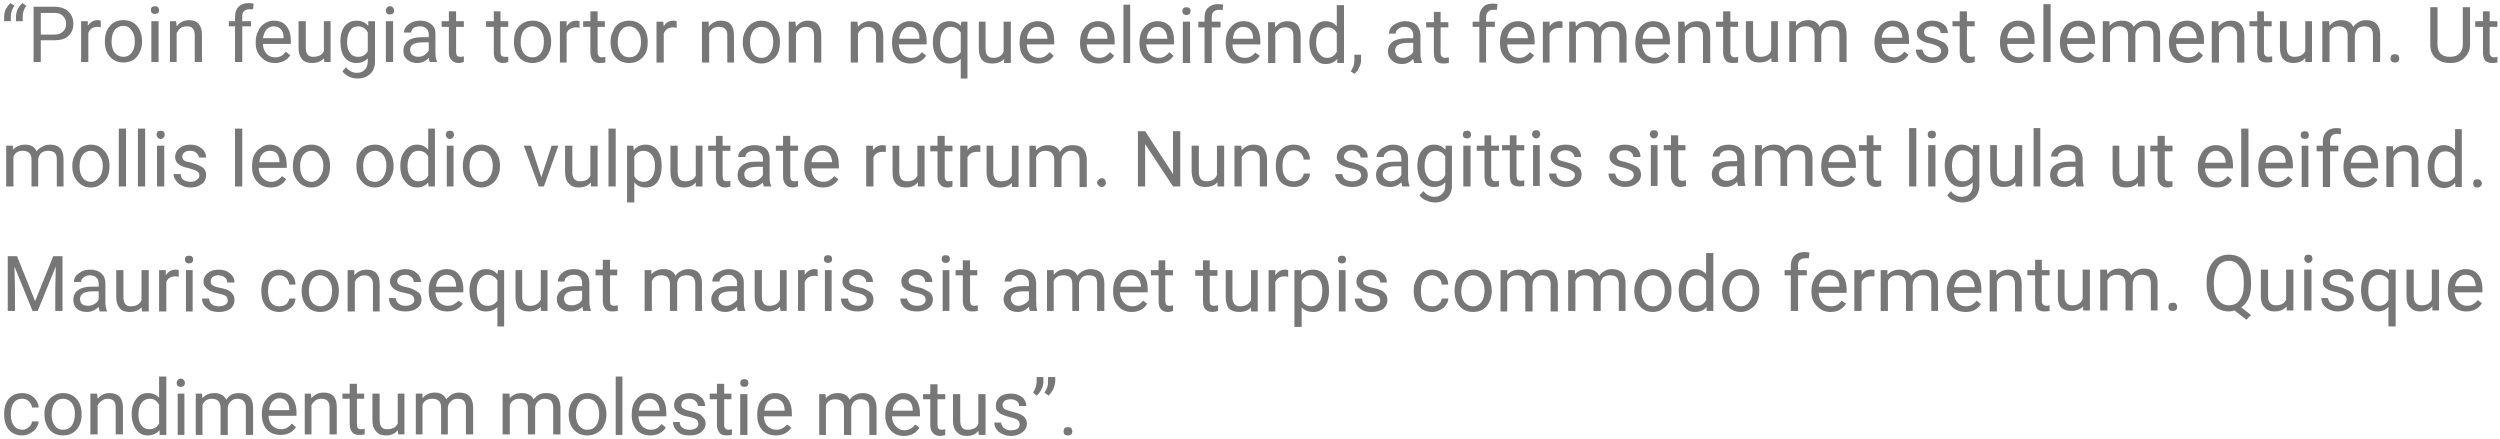 <svg width="484" height="85" viewBox="0 0 484 85" fill="none" xmlns="http://www.w3.org/2000/svg">
<path d="M2 0.6L2.8 1.1C2.333 1.766 2.1 2.433 2.1 3.1V4.1H0.8V3.299C0.8 2.766 0.9 2.266 1.1 1.799C1.366 1.333 1.666 0.933 2 0.6ZM4.3 0.6L5.1 1.1C4.633 1.766 4.4 2.433 4.4 3.1V4.1H3.1V3.299C3.1 2.766 3.2 2.266 3.4 1.799C3.667 1.333 3.966 0.933 4.3 0.6ZM10.5 7.799H7.9V11.999H6.5V1.299H10.5C11.633 1.299 12.533 1.6 13.2 2.2C13.866 2.8 14.2 3.6 14.2 4.6C14.2 5.6 13.866 6.4 13.2 7C12.6 7.533 11.7 7.799 10.5 7.799ZM7.9 2.5V6.7H10.5C11.233 6.7 11.8 6.5 12.2 6.1C12.6 5.766 12.8 5.266 12.8 4.6C12.8 4 12.6 3.5 12.2 3.1C11.8 2.7 11.267 2.5 10.6 2.5H7.9ZM19.5 4V5.299C19.3 5.233 19.1 5.2 18.9 5.2C17.966 5.2 17.366 5.599 17.1 6.399V11.999H15.7V4.1H17V5C17.466 4.266 18.1 3.899 18.9 3.899C19.166 3.899 19.366 3.933 19.5 4ZM20.3 8.1V8C20.3 7.2 20.433 6.499 20.7 5.899C21.033 5.233 21.466 4.733 22 4.399C22.533 4.066 23.166 3.899 23.9 3.899C24.966 3.899 25.833 4.266 26.5 5C27.166 5.8 27.5 6.8 27.5 8V8.1C27.5 8.9 27.333 9.6 27 10.2C26.733 10.8 26.333 11.266 25.8 11.6C25.2 11.933 24.567 12.1 23.9 12.1C22.833 12.1 21.966 11.733 21.3 10.999C20.633 10.266 20.3 9.3 20.3 8.1ZM21.6 8.1C21.6 8.966 21.8 9.666 22.2 10.2C22.666 10.733 23.233 10.999 23.9 10.999C24.567 10.999 25.1 10.733 25.5 10.2C25.9 9.666 26.1 8.933 26.1 8C26.1 7.133 25.9 6.433 25.5 5.899C25.1 5.299 24.567 5 23.9 5C23.233 5 22.666 5.266 22.2 5.799C21.8 6.333 21.6 7.1 21.6 8.1ZM30.7 4.1V11.999H29.3V4.1H30.7ZM29.2 2C29.2 1.733 29.267 1.533 29.4 1.399C29.533 1.266 29.733 1.2 30 1.2C30.267 1.2 30.466 1.266 30.6 1.399C30.733 1.533 30.8 1.733 30.8 2C30.8 2.2 30.733 2.366 30.6 2.5C30.466 2.633 30.267 2.7 30 2.7C29.733 2.7 29.533 2.633 29.4 2.5C29.267 2.366 29.2 2.2 29.2 2ZM32.9 4.1H34.1L34.2 5.1C34.8 4.3 35.6 3.899 36.6 3.899C38.267 3.899 39.1 4.866 39.1 6.799V11.999H37.7V6.799C37.7 6.199 37.566 5.766 37.3 5.5C37.1 5.233 36.733 5.1 36.2 5.1C35.733 5.1 35.333 5.199 35 5.399C34.666 5.666 34.4 5.999 34.2 6.399V11.999H32.9V4.1ZM46.9 11.999H45.5V5.1H44.3V4.1H45.5V3.299C45.5 2.433 45.733 1.766 46.2 1.299C46.666 0.833 47.3 0.6 48.1 0.6C48.433 0.6 48.767 0.633 49.1 0.7L49 1.799C48.733 1.799 48.5 1.799 48.3 1.799C47.833 1.799 47.466 1.933 47.2 2.2C47 2.4 46.9 2.766 46.9 3.299V4.1H48.6V5.1H46.9V11.999ZM53.2 12.2C52.133 12.2 51.267 11.833 50.6 11.1C49.867 10.433 49.5 9.499 49.5 8.299V8.1C49.5 7.3 49.666 6.6 50 6C50.267 5.333 50.7 4.833 51.3 4.5C51.833 4.166 52.4 4 53 4C54.066 4 54.867 4.333 55.4 5C56 5.666 56.3 6.633 56.3 7.899V8.5H50.9C50.9 9.233 51.133 9.866 51.6 10.399C52 10.866 52.566 11.1 53.3 11.1C53.767 11.1 54.166 10.999 54.5 10.799C54.833 10.599 55.1 10.333 55.3 10L56.2 10.7C55.533 11.7 54.533 12.2 53.2 12.2ZM53 5.1C52.467 5.1 52 5.3 51.6 5.7C51.267 6.1 51.033 6.666 50.9 7.399H54.9V7.299C54.9 6.566 54.733 6.033 54.4 5.7C54.066 5.3 53.6 5.1 53 5.1ZM62.8 11.999L62.7 11.299C62.166 11.899 61.4 12.2 60.4 12.2C59.533 12.2 58.9 11.966 58.5 11.499C58.033 10.966 57.8 10.233 57.8 9.299V4.1H59.2V9.2C59.2 10.4 59.666 10.999 60.6 10.999C61.666 10.999 62.366 10.633 62.7 9.899V4.1H64V11.999H62.8ZM65.9 8C65.9 6.8 66.166 5.833 66.7 5.1C67.3 4.366 68.067 4 69 4C69.933 4 70.7 4.333 71.3 5V4.1H72.6V11.899C72.6 12.899 72.3 13.699 71.7 14.299C71.033 14.899 70.2 15.2 69.2 15.2C68.6 15.2 68.033 15.066 67.5 14.799C66.966 14.533 66.567 14.199 66.3 13.799L67 12.999C67.533 13.733 68.233 14.1 69.1 14.1C69.766 14.1 70.266 13.899 70.6 13.499C71 13.1 71.2 12.566 71.2 11.899V11.299C70.666 11.899 69.933 12.2 69 12.2C68.067 12.2 67.3 11.833 66.7 11.1C66.166 10.366 65.9 9.333 65.9 8ZM67.2 8.2C67.2 9.066 67.4 9.766 67.8 10.299C68.133 10.766 68.633 10.999 69.3 10.999C70.166 10.999 70.8 10.633 71.2 9.899V6.299C70.8 5.499 70.166 5.1 69.3 5.1C68.633 5.1 68.133 5.366 67.8 5.899C67.4 6.433 67.2 7.2 67.2 8.2ZM76.1 4.1V11.999H74.7V4.1H76.1ZM74.7 2C74.7 1.8 74.766 1.633 74.9 1.5C75.033 1.3 75.233 1.2 75.5 1.2C75.766 1.2 75.966 1.3 76.1 1.5C76.233 1.633 76.3 1.8 76.3 2C76.3 2.266 76.233 2.466 76.1 2.6C75.966 2.733 75.766 2.799 75.5 2.799C75.233 2.799 75.033 2.733 74.9 2.6C74.766 2.466 74.7 2.266 74.7 2ZM84.6 11.999H83.2C83.133 11.866 83.067 11.6 83 11.2C82.4 11.866 81.633 12.2 80.7 12.2C79.966 12.2 79.333 11.966 78.8 11.499C78.333 11.1 78.1 10.566 78.1 9.899C78.1 9.033 78.4 8.366 79 7.899C79.6 7.433 80.5 7.2 81.7 7.2H83V6.6C83 6.133 82.833 5.766 82.5 5.5C82.233 5.233 81.833 5.1 81.3 5.1C80.833 5.1 80.433 5.199 80.1 5.399C79.766 5.666 79.6 5.966 79.6 6.299H78.2C78.2 5.899 78.333 5.533 78.6 5.2C78.933 4.8 79.333 4.499 79.8 4.299C80.266 4.099 80.8 4 81.4 4C82.266 4 82.966 4.233 83.5 4.7C84.033 5.1 84.3 5.7 84.3 6.5V10.2C84.3 10.933 84.4 11.499 84.6 11.899V11.999ZM80.9 10.999C81.367 10.999 81.766 10.9 82.1 10.7C82.5 10.433 82.8 10.133 83 9.799V8.2H81.9C80.233 8.2 79.4 8.666 79.4 9.6C79.4 10.066 79.533 10.4 79.8 10.6C80.133 10.866 80.5 10.999 80.9 10.999ZM86.9 2.2H88.3V4.1H89.8V5.2H88.3V10.1C88.3 10.366 88.367 10.599 88.5 10.799C88.633 10.933 88.866 10.999 89.2 10.999C89.333 10.999 89.533 10.966 89.8 10.899V11.999C89.466 12.133 89.133 12.2 88.8 12.2C88.2 12.2 87.733 12 87.4 11.6C87.067 11.266 86.9 10.766 86.9 10.1V5.2H85.5V4.1H86.9V2.2ZM95.6 2.2H96.9V4.1H98.4V5.2H96.9V10.1C96.9 10.433 96.966 10.666 97.1 10.799C97.233 10.933 97.466 10.999 97.8 10.999C97.933 10.999 98.133 10.999 98.4 10.999V11.999C98.067 12.133 97.733 12.2 97.4 12.2C96.8 12.2 96.333 12 96 11.6C95.733 11.266 95.6 10.766 95.6 10.1V5.2H94.1V4.1H95.6V2.2ZM99.5 8.1V8C99.5 7.266 99.633 6.566 99.9 5.899C100.233 5.299 100.666 4.833 101.2 4.5C101.733 4.166 102.366 4 103.1 4C104.166 4 105.033 4.366 105.7 5.1C106.366 5.833 106.7 6.833 106.7 8.1V8.2C106.7 9 106.533 9.699 106.2 10.299C105.933 10.899 105.533 11.366 105 11.7C104.4 12.033 103.766 12.2 103.1 12.2C102.033 12.2 101.166 11.833 100.5 11.1C99.833 10.366 99.5 9.366 99.5 8.1ZM100.8 8.2C100.8 9.066 101 9.766 101.4 10.299C101.8 10.833 102.366 11.1 103.1 11.1C103.766 11.1 104.3 10.833 104.7 10.299C105.1 9.766 105.3 9 105.3 8C105.3 7.133 105.1 6.433 104.7 5.899C104.3 5.366 103.766 5.1 103.1 5.1C102.433 5.1 101.867 5.366 101.4 5.899C101 6.433 100.8 7.2 100.8 8.2ZM112.2 4.1V5.399C112 5.333 111.766 5.299 111.5 5.299C110.633 5.299 110.033 5.666 109.7 6.399V12.1H108.4V4.1H109.7V5.1C110.166 4.366 110.8 4 111.6 4C111.866 4 112.066 4.033 112.2 4.1ZM114.3 2.2H115.7V4.1H117.1V5.2H115.7V10.1C115.7 10.433 115.767 10.666 115.9 10.799C116.033 10.999 116.233 11.1 116.5 11.1C116.7 11.1 116.933 11.066 117.2 10.999V12.1C116.8 12.166 116.433 12.2 116.1 12.2C115.5 12.2 115.067 12.033 114.8 11.7C114.467 11.3 114.3 10.766 114.3 10.1V5.2H112.9V4.1H114.3V2.2ZM118.2 8.1C118.2 7.3 118.366 6.6 118.7 6C118.966 5.333 119.367 4.833 119.9 4.5C120.5 4.166 121.133 4 121.8 4C122.867 4 123.733 4.366 124.4 5.1C125.067 5.9 125.4 6.9 125.4 8.1V8.2C125.4 9 125.266 9.699 125 10.299C124.666 10.899 124.233 11.366 123.7 11.7C123.166 12.033 122.533 12.2 121.8 12.2C120.733 12.2 119.866 11.833 119.2 11.1C118.533 10.366 118.2 9.366 118.2 8.1ZM119.6 8.2C119.6 9.066 119.8 9.766 120.2 10.299C120.6 10.833 121.133 11.1 121.8 11.1C122.533 11.1 123.1 10.833 123.5 10.299C123.9 9.766 124.1 9.033 124.1 8.1C124.1 7.166 123.867 6.433 123.4 5.899C123 5.366 122.467 5.1 121.8 5.1C121.133 5.1 120.6 5.366 120.2 5.899C119.8 6.433 119.6 7.2 119.6 8.2ZM131 4.1V5.399C130.733 5.333 130.5 5.299 130.3 5.299C129.433 5.299 128.833 5.7 128.5 6.5V12.1H127.1V4.2H128.4L128.5 5.1C128.9 4.366 129.533 4 130.4 4C130.667 4 130.866 4.033 131 4.1ZM135.9 4.2H137.2V5.2C137.8 4.4 138.6 4 139.6 4C141.266 4 142.1 4.966 142.1 6.899V12.1H140.8V6.799C140.8 6.266 140.667 5.866 140.4 5.6C140.133 5.333 139.733 5.2 139.2 5.2C138.733 5.2 138.333 5.3 138 5.5C137.666 5.766 137.433 6.066 137.3 6.399V12.1H135.9V4.2ZM143.8 8.2V8.1C143.8 7.3 143.967 6.6 144.3 6C144.567 5.4 145 4.9 145.6 4.5C146.133 4.166 146.733 4 147.4 4C148.467 4 149.333 4.4 150 5.2C150.666 5.933 151 6.9 151 8.1V8.2C151 9 150.866 9.699 150.6 10.299C150.333 10.899 149.9 11.366 149.3 11.7C148.767 12.1 148.133 12.299 147.4 12.299C146.333 12.299 145.467 11.9 144.8 11.1C144.133 10.366 143.8 9.4 143.8 8.2ZM145.2 8.2C145.2 9.133 145.4 9.866 145.8 10.399C146.2 10.933 146.733 11.2 147.4 11.2C148.133 11.2 148.7 10.899 149.1 10.299C149.5 9.766 149.7 9.033 149.7 8.1C149.7 7.233 149.5 6.533 149.1 6C148.7 5.466 148.133 5.2 147.4 5.2C146.733 5.2 146.2 5.466 145.8 6C145.4 6.533 145.2 7.266 145.2 8.2ZM152.7 4.2H154L154.1 5.2C154.7 4.4 155.467 4 156.4 4C158.133 4 159 4.966 159 6.899V12.1H157.6V6.899C157.6 6.299 157.466 5.866 157.2 5.6C156.933 5.333 156.533 5.2 156 5.2C155.6 5.2 155.233 5.3 154.9 5.5C154.567 5.766 154.3 6.1 154.1 6.5V12.1H152.7V4.2ZM164.7 4.2H166L166.1 5.2C166.7 4.466 167.467 4.1 168.4 4.1C170.067 4.1 170.933 5.033 171 6.899V12.1H169.6V6.899C169.6 6.299 169.466 5.866 169.2 5.6C168.933 5.333 168.533 5.2 168 5.2C167.6 5.2 167.233 5.333 166.9 5.6C166.567 5.8 166.3 6.1 166.1 6.5V12.1H164.7V4.2ZM176.3 12.299C175.233 12.299 174.366 11.966 173.7 11.299C173.033 10.566 172.7 9.599 172.7 8.399V8.2C172.7 7.4 172.833 6.7 173.1 6.1C173.433 5.433 173.867 4.933 174.4 4.6C174.933 4.266 175.5 4.1 176.1 4.1C177.166 4.1 177.966 4.433 178.5 5.1C179.1 5.766 179.4 6.733 179.4 8V8.6H174C174.066 9.4 174.3 10.033 174.7 10.499C175.166 10.966 175.733 11.2 176.4 11.2C176.867 11.2 177.266 11.099 177.6 10.899C177.933 10.699 178.233 10.433 178.5 10.1L179.3 10.799C178.633 11.799 177.633 12.299 176.3 12.299ZM176.1 5.2C175.566 5.2 175.133 5.399 174.8 5.799C174.4 6.199 174.166 6.766 174.1 7.5H178V7.399C178 6.666 177.833 6.133 177.5 5.799C177.166 5.399 176.7 5.2 176.1 5.2ZM180.6 8.2V8.1C180.6 6.9 180.9 5.933 181.5 5.2C182.033 4.466 182.8 4.1 183.8 4.1C184.733 4.1 185.466 4.4 186 5L186.1 4.2H187.3V15.2H186V11.399C185.4 11.999 184.667 12.299 183.8 12.299C182.8 12.299 182.033 11.933 181.5 11.2C180.9 10.466 180.6 9.466 180.6 8.2ZM182 8.299C182 9.166 182.2 9.866 182.6 10.399C182.933 10.933 183.433 11.2 184.1 11.2C184.9 11.2 185.533 10.833 186 10.1V6.299C185.533 5.566 184.9 5.2 184.1 5.2C183.433 5.2 182.933 5.466 182.6 6C182.2 6.533 182 7.299 182 8.299ZM194.4 12.2V11.399C193.867 11.999 193.1 12.299 192.1 12.299C191.233 12.299 190.566 12.066 190.1 11.6C189.7 11.066 189.5 10.333 189.5 9.399V4.2H190.8V9.399C190.8 10.599 191.3 11.2 192.3 11.2C193.3 11.2 193.967 10.8 194.3 10V4.2H195.7V12.2H194.4ZM201 12.299C199.933 12.299 199.067 11.966 198.4 11.299C197.733 10.566 197.4 9.599 197.4 8.399V8.2C197.4 7.4 197.533 6.7 197.8 6.1C198.133 5.433 198.566 4.933 199.1 4.6C199.633 4.266 200.233 4.1 200.9 4.1C201.9 4.1 202.7 4.433 203.3 5.1C203.833 5.766 204.1 6.733 204.1 8V8.6H198.8C198.8 9.4 199 10.033 199.4 10.499C199.867 10.966 200.433 11.2 201.1 11.2C201.566 11.2 201.967 11.099 202.3 10.899C202.633 10.699 202.933 10.433 203.2 10.1L204 10.799C203.333 11.799 202.333 12.299 201 12.299ZM200.9 5.2C200.3 5.2 199.833 5.399 199.5 5.799C199.1 6.199 198.867 6.766 198.8 7.5H202.8V7.399C202.733 6.666 202.533 6.133 202.2 5.799C201.866 5.399 201.433 5.2 200.9 5.2ZM212.7 12.299C211.633 12.299 210.766 11.966 210.1 11.299C209.433 10.566 209.1 9.599 209.1 8.399V8.2C209.1 7.4 209.233 6.7 209.5 6.1C209.833 5.433 210.267 4.933 210.8 4.6C211.333 4.266 211.9 4.1 212.5 4.1C213.566 4.1 214.367 4.433 214.9 5.1C215.5 5.766 215.8 6.733 215.8 8V8.6H210.4C210.4 9.4 210.633 10.033 211.1 10.499C211.566 10.966 212.133 11.2 212.8 11.2C213.267 11.2 213.666 11.099 214 10.899C214.333 10.699 214.633 10.433 214.9 10.1L215.7 10.799C215.033 11.799 214.033 12.299 212.7 12.299ZM212.5 5.2C211.966 5.2 211.5 5.399 211.1 5.799C210.766 6.199 210.566 6.766 210.5 7.5H214.4V7.399C214.4 6.666 214.233 6.133 213.9 5.799C213.567 5.399 213.1 5.2 212.5 5.2ZM218.8 0.899V12.2H217.5V0.899H218.8ZM224.2 12.299C223.133 12.299 222.266 11.966 221.6 11.299C220.933 10.566 220.6 9.599 220.6 8.399V8.2C220.6 7.4 220.733 6.7 221 6.1C221.333 5.433 221.767 4.933 222.3 4.6C222.833 4.266 223.433 4.1 224.1 4.1C225.1 4.1 225.9 4.433 226.5 5.1C227.033 5.766 227.3 6.733 227.3 8V8.6H221.9C221.967 9.4 222.2 10.033 222.6 10.499C223.066 10.966 223.633 11.2 224.3 11.2C224.767 11.2 225.166 11.099 225.5 10.899C225.833 10.699 226.133 10.433 226.4 10.1L227.2 10.799C226.533 11.799 225.533 12.299 224.2 12.299ZM224.1 5.2C223.5 5.2 223.033 5.399 222.7 5.799C222.3 6.199 222.066 6.766 222 7.5H226V7.399C225.933 6.666 225.733 6.133 225.4 5.799C225.067 5.399 224.633 5.2 224.1 5.2ZM230.4 4.2V12.2H229V4.2H230.4ZM228.9 2.1C228.9 1.9 228.966 1.733 229.1 1.6C229.233 1.466 229.433 1.399 229.7 1.399C229.966 1.399 230.167 1.466 230.3 1.6C230.433 1.733 230.5 1.9 230.5 2.1C230.5 2.366 230.433 2.566 230.3 2.7C230.167 2.833 229.966 2.899 229.7 2.899C229.433 2.899 229.233 2.833 229.1 2.7C228.966 2.566 228.9 2.366 228.9 2.1ZM234.6 12.2H233.2V5.299H232V4.2H233.2V3.399C233.2 2.533 233.433 1.9 233.9 1.5C234.367 1.033 235 0.799 235.8 0.799C236.133 0.799 236.467 0.833 236.8 0.899L236.7 2C236.5 1.933 236.266 1.899 236 1.899C235.533 1.899 235.167 2.033 234.9 2.299C234.7 2.566 234.6 2.933 234.6 3.399V4.2H236.3V5.299H234.6V12.2ZM240.9 12.299C239.833 12.299 238.967 11.966 238.3 11.299C237.633 10.566 237.3 9.599 237.3 8.399V8.2C237.3 7.4 237.433 6.7 237.7 6.1C238.033 5.5 238.466 5 239 4.6C239.533 4.266 240.1 4.1 240.7 4.1C241.766 4.1 242.566 4.433 243.1 5.1C243.7 5.766 244 6.733 244 8V8.6H238.6C238.6 9.4 238.833 10.033 239.3 10.499C239.7 10.966 240.266 11.2 241 11.2C241.466 11.2 241.866 11.099 242.2 10.899C242.533 10.699 242.8 10.466 243 10.2L243.9 10.799C243.233 11.799 242.233 12.299 240.9 12.299ZM240.7 5.2C240.166 5.2 239.7 5.399 239.3 5.799C238.967 6.199 238.766 6.766 238.7 7.5H242.6V7.399C242.6 6.733 242.433 6.199 242.1 5.799C241.766 5.399 241.3 5.2 240.7 5.2ZM245.5 4.299H246.8L246.9 5.299C247.5 4.499 248.266 4.1 249.2 4.1C250.933 4.1 251.8 5.033 251.8 6.899V12.2H250.4V6.899C250.4 6.366 250.266 5.966 250 5.7C249.733 5.433 249.333 5.299 248.8 5.299C248.4 5.299 248.033 5.4 247.7 5.6C247.366 5.866 247.1 6.166 246.9 6.5V12.2H245.5V4.299ZM253.5 8.299V8.2C253.5 7 253.8 6.033 254.4 5.299C254.933 4.499 255.666 4.1 256.6 4.1C257.533 4.1 258.267 4.433 258.8 5.1V1H260.2V12.2H258.9V11.399C258.367 12.066 257.6 12.399 256.6 12.399C255.666 12.399 254.933 12 254.4 11.2C253.8 10.466 253.5 9.499 253.5 8.299ZM254.8 8.299C254.8 9.233 255 9.933 255.4 10.399C255.8 10.933 256.3 11.2 256.9 11.2C257.767 11.2 258.4 10.8 258.8 10V6.399C258.4 5.666 257.8 5.299 257 5.299C256.333 5.299 255.8 5.566 255.4 6.1C255 6.566 254.8 7.299 254.8 8.299ZM262.2 14.299L261.5 13.799C261.966 13.133 262.2 12.466 262.2 11.799V10.6H263.5V11.7C263.5 12.166 263.366 12.633 263.1 13.1C262.9 13.633 262.6 14.033 262.2 14.299ZM275.3 12.2H273.8C273.733 12.066 273.666 11.799 273.6 11.399C273 12.066 272.267 12.399 271.4 12.399C270.6 12.399 269.966 12.166 269.5 11.7C268.966 11.233 268.7 10.666 268.7 10C268.7 9.2 269 8.566 269.6 8.1C270.266 7.633 271.167 7.399 272.3 7.399H273.6V6.799C273.6 6.333 273.466 5.966 273.2 5.7C272.933 5.366 272.5 5.2 271.9 5.2C271.433 5.2 271.033 5.333 270.7 5.6C270.366 5.866 270.2 6.166 270.2 6.5H268.9C268.9 6.1 269.033 5.699 269.3 5.299C269.567 4.966 269.933 4.7 270.4 4.5C270.933 4.233 271.466 4.1 272 4.1C272.933 4.1 273.666 4.333 274.2 4.799C274.666 5.266 274.933 5.9 275 6.7V10.399C275 11.066 275.1 11.633 275.3 12.1V12.2ZM271.6 11.2C272 11.2 272.4 11.066 272.8 10.799C273.2 10.599 273.466 10.333 273.6 10V8.299H272.6C270.933 8.299 270.1 8.799 270.1 9.799C270.1 10.199 270.233 10.533 270.5 10.799C270.766 11.066 271.133 11.2 271.6 11.2ZM277.6 2.299H278.9V4.299H280.4V5.299H278.9V10.2C278.9 10.533 278.966 10.766 279.1 10.899C279.233 11.099 279.467 11.2 279.8 11.2C279.933 11.2 280.166 11.166 280.5 11.1V12.2C280.1 12.266 279.733 12.299 279.4 12.299C278.8 12.299 278.333 12.133 278 11.799C277.733 11.399 277.6 10.866 277.6 10.2V5.299H276.1V4.299H277.6V2.299ZM287.7 12.1H286.4V5.2H285.1V4.2H286.4V3.399C286.4 2.533 286.633 1.866 287.1 1.399C287.5 0.933 288.133 0.7 289 0.7C289.333 0.7 289.633 0.733 289.9 0.799L289.8 1.899C289.6 1.899 289.366 1.899 289.1 1.899C288.633 1.899 288.3 2.033 288.1 2.299C287.833 2.499 287.7 2.866 287.7 3.399V4.2H289.4V5.2H287.7V12.1ZM294 12.299C292.933 12.299 292.066 11.933 291.4 11.2C290.733 10.533 290.4 9.599 290.4 8.399V8.1C290.4 7.366 290.533 6.666 290.8 6C291.133 5.4 291.566 4.933 292.1 4.6C292.633 4.266 293.233 4.1 293.9 4.1C294.9 4.1 295.7 4.433 296.3 5.1C296.833 5.766 297.1 6.733 297.1 8V8.6H291.8C291.8 9.333 292 9.966 292.4 10.499C292.867 10.966 293.433 11.2 294.1 11.2C294.566 11.2 294.967 11.099 295.3 10.899C295.633 10.699 295.933 10.433 296.2 10.1L297 10.7C296.333 11.766 295.333 12.299 294 12.299ZM293.9 5.2C293.3 5.2 292.833 5.399 292.5 5.799C292.1 6.199 291.867 6.733 291.8 7.399H295.8V7.299C295.733 6.633 295.533 6.1 295.2 5.7C294.866 5.366 294.433 5.2 293.9 5.2ZM302.5 4.2V5.399C302.3 5.399 302.1 5.399 301.9 5.399C300.967 5.399 300.333 5.766 300 6.5V12.1H298.7V4.2H300V5.1C300.466 4.433 301.1 4.1 301.9 4.1C302.167 4.1 302.366 4.133 302.5 4.2ZM303.8 4.2H305L305.1 5.1C305.633 4.433 306.4 4.1 307.4 4.1C308.533 4.1 309.3 4.499 309.7 5.299C309.966 4.966 310.3 4.666 310.7 4.399C311.166 4.199 311.666 4.1 312.2 4.1C313.933 4.1 314.833 4.999 314.9 6.799V12.1H313.5V6.899C313.5 6.366 313.366 5.933 313.1 5.6C312.833 5.333 312.4 5.2 311.8 5.2C311.333 5.2 310.933 5.366 310.6 5.7C310.266 5.966 310.066 6.366 310 6.899V12.1H308.6V6.899C308.6 5.766 308.033 5.2 306.9 5.2C306.033 5.2 305.433 5.566 305.1 6.299V12.1H303.8V4.2ZM320.2 12.299C319.133 12.299 318.266 11.933 317.6 11.2C316.933 10.533 316.6 9.599 316.6 8.399V8.2C316.6 7.4 316.733 6.7 317 6.1C317.333 5.433 317.767 4.933 318.3 4.6C318.833 4.266 319.4 4.1 320 4.1C321.066 4.1 321.867 4.433 322.4 5.1C323 5.766 323.3 6.733 323.3 8V8.6H317.9C317.967 9.4 318.2 10.033 318.6 10.499C319.066 10.966 319.633 11.2 320.3 11.2C320.767 11.2 321.166 11.099 321.5 10.899C321.833 10.699 322.133 10.433 322.4 10.1L323.2 10.799C322.533 11.799 321.533 12.299 320.2 12.299ZM320 5.2C319.466 5.2 319.033 5.399 318.7 5.799C318.3 6.199 318.066 6.766 318 7.5H321.9V7.399C321.9 6.666 321.733 6.133 321.4 5.799C321.066 5.399 320.6 5.2 320 5.2ZM324.9 4.2H326.1L326.2 5.2C326.8 4.466 327.6 4.1 328.6 4.1C330.266 4.1 331.1 5.033 331.1 6.899V12.2H329.7V6.899C329.7 6.366 329.567 5.933 329.3 5.6C329.1 5.333 328.7 5.2 328.1 5.2C327.7 5.2 327.333 5.333 327 5.6C326.666 5.8 326.4 6.1 326.2 6.5V12.2H324.9V4.2ZM333.6 2.2H335V4.2H336.5V5.2H335V10.1C335 10.433 335.066 10.666 335.2 10.799C335.333 10.999 335.533 11.1 335.8 11.1C336 11.1 336.233 11.066 336.5 10.999V12.1C336.166 12.166 335.8 12.2 335.4 12.2C334.8 12.2 334.366 12.033 334.1 11.7C333.766 11.3 333.6 10.766 333.6 10.1V5.2H332.2V4.2H333.6V2.2ZM343 11.999L342.9 11.2C342.367 11.8 341.6 12.1 340.6 12.1C339.733 12.1 339.1 11.866 338.7 11.399C338.233 10.933 338 10.2 338 9.2V4.1H339.4V9.2C339.4 10.4 339.867 10.999 340.8 10.999C341.867 10.999 342.566 10.599 342.9 9.799V4.1H344.2V11.999H343ZM346.4 4.1H347.7V5C348.3 4.266 349.1 3.899 350.1 3.899C351.166 3.899 351.9 4.333 352.3 5.2C352.567 4.8 352.9 4.499 353.3 4.299C353.767 4.033 354.267 3.899 354.8 3.899C356.6 3.899 357.5 4.833 357.5 6.7V11.999H356.1V6.799C356.1 6.199 356 5.766 355.8 5.5C355.533 5.233 355.066 5.1 354.4 5.1C353.933 5.1 353.533 5.233 353.2 5.5C352.866 5.833 352.666 6.233 352.6 6.7V11.999H351.3V6.799C351.3 5.666 350.733 5.1 349.6 5.1C348.666 5.1 348.033 5.466 347.7 6.2V11.999H346.4V4.1ZM366.5 12.2C365.433 12.2 364.566 11.833 363.9 11.1C363.233 10.433 362.9 9.499 362.9 8.299V8C362.9 7.266 363.066 6.566 363.4 5.899C363.667 5.299 364.066 4.833 364.6 4.5C365.133 4.166 365.733 4 366.4 4C367.4 4 368.2 4.333 368.8 5C369.333 5.666 369.6 6.633 369.6 7.899V8.5H364.3C364.3 9.233 364.5 9.833 364.9 10.299C365.367 10.833 365.933 11.1 366.6 11.1C367.066 11.1 367.467 10.999 367.8 10.799C368.133 10.599 368.433 10.333 368.7 10L369.5 10.6C368.833 11.666 367.833 12.2 366.5 12.2ZM366.4 5.1C365.867 5.1 365.4 5.3 365 5.7C364.6 6.1 364.367 6.633 364.3 7.299H368.3V7.2C368.233 6.533 368.033 6 367.7 5.6C367.366 5.266 366.933 5.1 366.4 5.1ZM375.8 9.899C375.8 9.566 375.667 9.3 375.4 9.1C375.133 8.9 374.666 8.7 374 8.5C373.266 8.366 372.7 8.2 372.3 8C371.9 7.8 371.6 7.566 371.4 7.299C371.2 7.033 371.1 6.699 371.1 6.299C371.1 5.633 371.4 5.066 372 4.6C372.533 4.2 373.233 4 374.1 4C374.966 4 375.7 4.233 376.3 4.7C376.833 5.1 377.1 5.666 377.1 6.399H375.7C375.7 6.066 375.567 5.766 375.3 5.5C374.967 5.233 374.566 5.1 374.1 5.1C373.566 5.1 373.167 5.199 372.9 5.399C372.633 5.599 372.5 5.866 372.5 6.2C372.5 6.533 372.633 6.8 372.9 7C373.167 7.133 373.633 7.266 374.3 7.399C374.967 7.599 375.5 7.8 375.9 8C376.367 8.2 376.7 8.466 376.9 8.799C377.1 9.066 377.2 9.399 377.2 9.799C377.2 10.533 376.9 11.1 376.3 11.499C375.767 11.966 375.033 12.2 374.1 12.2C373.5 12.2 372.933 12.066 372.4 11.799C371.933 11.599 371.567 11.299 371.3 10.899C371.033 10.499 370.9 10.066 370.9 9.6H372.2C372.266 10.066 372.467 10.433 372.8 10.7C373.133 10.966 373.566 11.1 374.1 11.1C374.633 11.1 375.033 10.999 375.3 10.799C375.633 10.533 375.8 10.233 375.8 9.899ZM379.4 2.2H380.8V4.1H382.3V5.1H380.8V10.1C380.8 10.366 380.866 10.599 381 10.799C381.133 10.933 381.333 10.999 381.6 10.999C381.8 10.999 382.033 10.966 382.3 10.899V11.999C381.967 12.133 381.6 12.2 381.2 12.2C380.6 12.2 380.167 12 379.9 11.6C379.566 11.266 379.4 10.766 379.4 10.1V5.1H378V4.1H379.4V2.2ZM390.8 12.2C389.733 12.2 388.866 11.833 388.2 11.1C387.533 10.433 387.2 9.499 387.2 8.299V8.1C387.2 7.3 387.333 6.6 387.6 6C387.933 5.333 388.367 4.833 388.9 4.5C389.433 4.166 390.033 4 390.7 4C391.7 4 392.5 4.333 393.1 5C393.633 5.666 393.9 6.633 393.9 7.899V8.5H388.6C388.6 9.233 388.8 9.866 389.2 10.399C389.666 10.866 390.233 11.1 390.9 11.1C391.367 11.1 391.766 10.999 392.1 10.799C392.433 10.599 392.733 10.333 393 10L393.8 10.7C393.133 11.7 392.133 12.2 390.8 12.2ZM390.7 5.1C390.1 5.1 389.633 5.3 389.3 5.7C388.9 6.1 388.666 6.666 388.6 7.399H392.6V7.299C392.533 6.566 392.333 6.033 392 5.7C391.666 5.3 391.233 5.1 390.7 5.1ZM397 0.799V11.999H395.6V0.799H397ZM402.5 12.2C401.433 12.2 400.533 11.833 399.8 11.1C399.133 10.433 398.8 9.499 398.8 8.299V8.1C398.8 7.3 398.967 6.6 399.3 6C399.567 5.333 399.966 4.833 400.5 4.5C401.1 4.166 401.7 4 402.3 4C403.3 4 404.1 4.333 404.7 5C405.3 5.666 405.6 6.633 405.6 7.899V8.5H400.2C400.2 9.233 400.433 9.866 400.9 10.399C401.3 10.866 401.833 11.1 402.5 11.1C403.033 11.1 403.467 10.999 403.8 10.799C404.133 10.599 404.4 10.333 404.6 10L405.5 10.7C404.833 11.7 403.833 12.2 402.5 12.2ZM402.3 5.1C401.767 5.1 401.3 5.3 400.9 5.7C400.566 6.1 400.333 6.666 400.2 7.399H404.2V7.299C404.133 6.566 403.933 6.033 403.6 5.7C403.266 5.3 402.833 5.1 402.3 5.1ZM407.1 4.1H408.4V5C409 4.333 409.8 4 410.8 4C411.933 4 412.7 4.4 413.1 5.2C413.3 4.866 413.633 4.566 414.1 4.299C414.5 4.099 415 4 415.6 4C417.333 4 418.2 4.9 418.2 6.7V11.999H416.9V6.799C416.9 6.266 416.766 5.833 416.5 5.5C416.233 5.233 415.8 5.1 415.2 5.1C414.666 5.1 414.233 5.266 413.9 5.6C413.566 5.866 413.4 6.266 413.4 6.799V11.999H412V6.899C412 5.699 411.433 5.1 410.3 5.1C409.433 5.1 408.833 5.499 408.5 6.299V11.999H407.1V4.1ZM423.6 12.2C422.533 12.2 421.633 11.866 420.9 11.2C420.233 10.466 419.9 9.499 419.9 8.299V8.1C419.9 7.3 420.066 6.6 420.4 6C420.667 5.333 421.066 4.833 421.6 4.5C422.133 4.166 422.733 4 423.4 4C424.4 4 425.2 4.333 425.8 5C426.4 5.666 426.7 6.633 426.7 7.899V8.5H421.3C421.3 9.3 421.533 9.933 422 10.399C422.4 10.866 422.933 11.1 423.6 11.1C424.133 11.1 424.566 10.999 424.9 10.799C425.167 10.599 425.433 10.333 425.7 10L426.5 10.7C425.9 11.7 424.933 12.2 423.6 12.2ZM423.4 5.1C422.867 5.1 422.4 5.3 422 5.7C421.666 6.1 421.433 6.666 421.3 7.399H425.3V7.299C425.233 6.566 425.033 6.033 424.7 5.7C424.366 5.3 423.933 5.1 423.4 5.1ZM428.2 4.1H429.5V5.1C430.166 4.366 430.967 4 431.9 4C433.566 4 434.433 4.933 434.5 6.799V12.1H433.1V6.799C433.1 6.266 432.966 5.866 432.7 5.6C432.433 5.266 432.033 5.1 431.5 5.1C431.033 5.1 430.667 5.233 430.4 5.5C430.066 5.766 429.8 6.066 429.6 6.399V12.1H428.2V4.1ZM437 2.2H438.3V4.1H439.8V5.1H438.3V10C438.3 10.333 438.366 10.566 438.5 10.7C438.633 10.9 438.866 10.999 439.2 10.999C439.333 10.999 439.566 10.966 439.9 10.899V11.999C439.5 12.066 439.133 12.1 438.8 12.1C438.2 12.1 437.733 11.933 437.4 11.6C437.133 11.2 437 10.666 437 10V5.1H435.5V4.1H437V2.2ZM446.3 11.999V11.2C445.767 11.866 445 12.2 444 12.2C443.133 12.2 442.466 11.933 442 11.399C441.6 10.933 441.4 10.2 441.4 9.2V4.1H442.7V9.2C442.7 10.4 443.2 10.999 444.2 10.999C445.2 10.999 445.9 10.633 446.3 9.899V4.1H447.6V11.999H446.3ZM449.6 4.1H450.9L451 5C451.533 4.266 452.3 3.899 453.3 3.899C454.433 3.899 455.2 4.333 455.6 5.2C455.866 4.8 456.2 4.499 456.6 4.299C457 4.033 457.5 3.899 458.1 3.899C459.833 3.899 460.733 4.833 460.8 6.7V11.999H459.4V6.799C459.4 6.199 459.266 5.766 459 5.5C458.733 5.233 458.3 5.1 457.7 5.1C457.233 5.1 456.833 5.233 456.5 5.5C456.166 5.833 455.967 6.266 455.9 6.799V11.999H454.5V6.799C454.5 5.666 453.933 5.1 452.8 5.1C451.933 5.1 451.333 5.466 451 6.2V11.999H449.6V4.1ZM462.8 11.299C462.8 11.099 462.866 10.9 463 10.7C463.133 10.566 463.366 10.499 463.7 10.499C463.966 10.499 464.167 10.566 464.3 10.7C464.433 10.9 464.5 11.099 464.5 11.299C464.5 11.566 464.433 11.766 464.3 11.899C464.167 12.033 463.966 12.1 463.7 12.1C463.366 12.1 463.133 12.033 463 11.899C462.866 11.766 462.8 11.566 462.8 11.299ZM476.8 1.399H478.2V8.6C478.2 9.6 477.866 10.433 477.2 11.1C476.6 11.766 475.766 12.133 474.7 12.2H474.3C473.167 12.2 472.233 11.866 471.5 11.2C470.833 10.6 470.5 9.733 470.5 8.6V1.399H471.9V8.6C471.9 9.4 472.1 9.999 472.5 10.399C472.9 10.799 473.5 10.999 474.3 10.999C475.1 10.999 475.7 10.799 476.1 10.399C476.566 9.999 476.8 9.4 476.8 8.6V1.399ZM480.7 2.2H482V4.1H483.5V5.2H482V10.1C482 10.433 482.066 10.666 482.2 10.799C482.333 10.999 482.566 11.1 482.9 11.1C483.033 11.1 483.233 11.066 483.5 10.999V12.1C483.166 12.166 482.833 12.2 482.5 12.2C481.9 12.2 481.433 12.033 481.1 11.7C480.833 11.3 480.7 10.766 480.7 10.1V5.2H479.2V4.1H480.7V2.2ZM1.2 28.2H2.5V29C3.1 28.333 3.9 28 4.9 28C5.967 28 6.7 28.433 7.1 29.299C7.366 28.899 7.733 28.599 8.2 28.399C8.6 28.133 9.1 28 9.7 28C11.433 28 12.3 28.933 12.3 30.799V36.1H11V30.899C11 30.299 10.867 29.866 10.6 29.6C10.333 29.333 9.9 29.2 9.3 29.2C8.767 29.2 8.333 29.333 8 29.6C7.666 29.933 7.467 30.333 7.4 30.799V36.1H6.1V30.899C6.1 29.766 5.533 29.2 4.4 29.2C3.533 29.2 2.933 29.566 2.6 30.299V36.1H1.2V28.2ZM14 32.2V32.1C14 31.3 14.166 30.599 14.5 30C14.767 29.399 15.166 28.899 15.7 28.5C16.3 28.166 16.933 28 17.6 28C18.666 28 19.533 28.4 20.2 29.2C20.866 29.933 21.2 30.9 21.2 32.1V32.2C21.2 33 21.067 33.699 20.8 34.299C20.466 34.899 20.033 35.366 19.5 35.7C18.966 36.1 18.333 36.299 17.6 36.299C16.533 36.299 15.666 35.9 15 35.1C14.333 34.366 14 33.4 14 32.2ZM15.4 32.2C15.4 33.133 15.6 33.866 16 34.399C16.4 34.933 16.933 35.2 17.6 35.2C18.267 35.2 18.833 34.899 19.3 34.299C19.7 33.766 19.9 33.033 19.9 32.1C19.9 31.233 19.666 30.533 19.2 30C18.8 29.466 18.267 29.2 17.6 29.2C16.933 29.2 16.4 29.466 16 30C15.6 30.533 15.4 31.266 15.4 32.2ZM24.4 24.899V36.1H23V24.899H24.4ZM28.1 24.899V36.1H26.7V24.899H28.1ZM31.8 28.2V36.1H30.4V28.2H31.8ZM30.3 26.1C30.3 25.9 30.366 25.7 30.5 25.5C30.633 25.366 30.833 25.299 31.1 25.299C31.366 25.299 31.566 25.366 31.7 25.5C31.833 25.7 31.9 25.9 31.9 26.1C31.9 26.3 31.833 26.466 31.7 26.6C31.566 26.8 31.366 26.899 31.1 26.899C30.833 26.899 30.633 26.8 30.5 26.6C30.366 26.466 30.3 26.3 30.3 26.1ZM38.6 33.999C38.6 33.666 38.466 33.4 38.2 33.2C37.933 33 37.433 32.8 36.7 32.6C36.033 32.466 35.5 32.3 35.1 32.1C34.7 31.9 34.4 31.666 34.2 31.399C34 31.066 33.9 30.733 33.9 30.399C33.9 29.733 34.166 29.166 34.7 28.7C35.3 28.233 36 28 36.8 28C37.733 28 38.467 28.233 39 28.7C39.6 29.166 39.9 29.766 39.9 30.5H38.5C38.5 30.166 38.333 29.866 38 29.6C37.733 29.333 37.333 29.2 36.8 29.2C36.333 29.2 35.966 29.299 35.7 29.5C35.433 29.7 35.3 29.966 35.3 30.299C35.3 30.633 35.433 30.9 35.7 31.1C35.9 31.233 36.367 31.366 37.1 31.5C37.767 31.7 38.3 31.9 38.7 32.1C39.1 32.3 39.4 32.533 39.6 32.799C39.8 33.133 39.9 33.499 39.9 33.899C39.9 34.633 39.633 35.2 39.1 35.6C38.5 36.066 37.767 36.299 36.9 36.299C36.233 36.299 35.666 36.166 35.2 35.899C34.733 35.699 34.367 35.4 34.1 34.999C33.767 34.599 33.6 34.166 33.6 33.7H35C35 34.166 35.166 34.533 35.5 34.799C35.9 35.066 36.367 35.2 36.9 35.2C37.433 35.2 37.833 35.066 38.1 34.799C38.433 34.599 38.6 34.333 38.6 33.999ZM46.9 24.899V36.1H45.5V24.899H46.9ZM52.4 36.299C51.333 36.299 50.467 35.933 49.8 35.2C49.133 34.466 48.8 33.533 48.8 32.399V32.1C48.8 31.3 48.933 30.599 49.2 30C49.533 29.399 49.967 28.933 50.5 28.6C51.033 28.2 51.6 28 52.2 28C53.266 28 54.066 28.366 54.6 29.1C55.2 29.766 55.5 30.733 55.5 32V32.499H50.1C50.1 33.3 50.333 33.933 50.8 34.399C51.267 34.933 51.833 35.2 52.5 35.2C52.967 35.2 53.366 35.099 53.7 34.899C54.033 34.699 54.333 34.433 54.6 34.1L55.4 34.7C54.733 35.766 53.733 36.299 52.4 36.299ZM52.2 29.2C51.666 29.2 51.2 29.399 50.8 29.799C50.467 30.133 50.266 30.666 50.2 31.399H54.1V31.299C54.1 30.633 53.933 30.1 53.6 29.7C53.267 29.366 52.8 29.2 52.2 29.2ZM56.7 32.2V32.1C56.7 31.3 56.833 30.599 57.1 30C57.433 29.399 57.867 28.899 58.4 28.5C58.933 28.166 59.566 28 60.3 28C61.367 28 62.233 28.4 62.9 29.2C63.566 29.933 63.9 30.9 63.9 32.1V32.2C63.9 33 63.767 33.699 63.5 34.299C63.166 34.899 62.733 35.366 62.2 35.7C61.666 36.1 61.033 36.299 60.3 36.299C59.233 36.299 58.366 35.9 57.7 35.1C57.033 34.366 56.7 33.4 56.7 32.2ZM58.1 32.2C58.1 33.133 58.3 33.866 58.7 34.399C59.1 34.933 59.633 35.2 60.3 35.2C60.967 35.2 61.5 34.899 61.9 34.299C62.367 33.766 62.6 33.033 62.6 32.1C62.6 31.233 62.367 30.533 61.9 30C61.5 29.466 60.967 29.2 60.3 29.2C59.633 29.2 59.1 29.466 58.7 30C58.3 30.533 58.1 31.266 58.1 32.2ZM69 32.2V32.1C69 31.3 69.133 30.599 69.4 30C69.733 29.399 70.166 28.899 70.7 28.5C71.233 28.166 71.867 28 72.6 28C73.666 28 74.533 28.4 75.2 29.2C75.866 29.933 76.2 30.9 76.2 32.1V32.2C76.2 33 76.033 33.699 75.7 34.299C75.433 34.899 75.033 35.366 74.5 35.7C73.9 36.1 73.266 36.299 72.6 36.299C71.533 36.299 70.666 35.9 70 35.1C69.333 34.366 69 33.4 69 32.2ZM70.3 32.2C70.3 33.133 70.5 33.866 70.9 34.399C71.3 34.933 71.867 35.2 72.6 35.2C73.266 35.2 73.8 34.899 74.2 34.299C74.6 33.766 74.8 33.033 74.8 32.1C74.8 31.233 74.6 30.533 74.2 30C73.8 29.466 73.266 29.2 72.6 29.2C71.933 29.2 71.367 29.466 70.9 30C70.5 30.533 70.3 31.266 70.3 32.2ZM77.5 32.2V32.1C77.5 30.9 77.8 29.933 78.4 29.2C79 28.4 79.766 28 80.7 28C81.633 28 82.367 28.333 82.9 29V24.899H84.2V36.1H83L82.9 35.299C82.367 35.966 81.633 36.299 80.7 36.299C79.766 36.299 79 35.9 78.4 35.1C77.8 34.366 77.5 33.4 77.5 32.2ZM78.9 32.2C78.9 33.133 79.1 33.833 79.5 34.299C79.833 34.833 80.333 35.1 81 35.1C81.867 35.1 82.5 34.733 82.9 33.999V30.299C82.5 29.566 81.867 29.2 81 29.2C80.333 29.2 79.833 29.466 79.5 30C79.1 30.466 78.9 31.2 78.9 32.2ZM87.8 28.2V36.1H86.5V28.2H87.8ZM86.3 26.1C86.3 25.9 86.367 25.7 86.5 25.5C86.633 25.366 86.833 25.299 87.1 25.299C87.367 25.299 87.566 25.366 87.7 25.5C87.833 25.7 87.9 25.9 87.9 26.1C87.9 26.3 87.833 26.466 87.7 26.6C87.566 26.8 87.367 26.899 87.1 26.899C86.833 26.899 86.633 26.8 86.5 26.6C86.367 26.466 86.3 26.3 86.3 26.1ZM89.6 32.2V32.1C89.6 31.3 89.733 30.599 90 30C90.333 29.399 90.766 28.899 91.3 28.5C91.833 28.166 92.466 28 93.2 28C94.266 28 95.133 28.4 95.8 29.2C96.466 29.933 96.8 30.9 96.8 32.1V32.2C96.8 33 96.633 33.699 96.3 34.299C96.033 34.899 95.633 35.366 95.1 35.7C94.5 36.1 93.866 36.299 93.2 36.299C92.133 36.299 91.266 35.9 90.6 35.1C89.933 34.366 89.6 33.4 89.6 32.2ZM90.9 32.2C90.9 33.133 91.1 33.866 91.5 34.399C91.9 34.933 92.466 35.2 93.2 35.2C93.866 35.2 94.4 34.899 94.8 34.299C95.2 33.766 95.4 33.033 95.4 32.1C95.4 31.233 95.2 30.533 94.8 30C94.4 29.466 93.866 29.2 93.2 29.2C92.533 29.2 91.966 29.466 91.5 30C91.1 30.533 90.9 31.266 90.9 32.2ZM102.8 28.2L104.8 34.299L106.8 28.2H108.1L105.3 36.1H104.3L101.4 28.2H102.8ZM114.4 36.1V35.299C113.867 35.966 113.066 36.299 112 36.299C111.2 36.299 110.566 36.033 110.1 35.499C109.633 35.033 109.4 34.299 109.4 33.299V28.2H110.8V33.299C110.8 34.499 111.3 35.1 112.3 35.1C113.3 35.1 113.967 34.733 114.3 33.999V28.2H115.7V36.1H114.4ZM119.2 24.899V36.1H117.8V24.899H119.2ZM128.1 32.1V32.2C128.1 33.4 127.833 34.4 127.3 35.2C126.767 35.933 126 36.299 125 36.299C124.066 36.299 123.333 35.966 122.8 35.299V39.2H121.4V28.2H122.6L122.7 29.1C123.233 28.366 124 28 125 28C125.933 28 126.7 28.366 127.3 29.1C127.833 29.833 128.1 30.833 128.1 32.1ZM126.8 32.1C126.8 31.166 126.6 30.466 126.2 30C125.8 29.466 125.266 29.2 124.6 29.2C123.8 29.2 123.2 29.566 122.8 30.299V34.1C123.2 34.833 123.8 35.2 124.6 35.2C125.266 35.2 125.8 34.933 126.2 34.399C126.6 33.866 126.8 33.1 126.8 32.1ZM134.7 36.1V35.299C134.166 35.966 133.4 36.299 132.4 36.299C131.533 36.299 130.9 36.033 130.5 35.499C130.033 35.033 129.8 34.299 129.8 33.299V28.2H131.2V33.299C131.2 34.499 131.666 35.1 132.6 35.1C133.666 35.1 134.366 34.733 134.7 33.999V28.2H136V36.1H134.7ZM138.6 26.299H139.9V28.2H141.4V29.2H139.9V34.1C139.9 34.433 139.966 34.699 140.1 34.899C140.233 35.033 140.467 35.1 140.8 35.1C140.933 35.1 141.133 35.066 141.4 34.999V36.1C141.067 36.233 140.733 36.299 140.4 36.299C139.8 36.299 139.333 36.1 139 35.7C138.733 35.366 138.6 34.833 138.6 34.1V29.2H137.1V28.2H138.6V26.299ZM149.3 36.1H147.9C147.833 35.966 147.766 35.699 147.7 35.299C147.033 35.966 146.267 36.299 145.4 36.299C144.667 36.299 144.033 36.066 143.5 35.6C143.033 35.2 142.8 34.633 142.8 33.899C142.8 33.099 143.1 32.466 143.7 32C144.3 31.533 145.167 31.299 146.3 31.299H147.7V30.7C147.7 30.233 147.533 29.866 147.2 29.6C146.933 29.333 146.533 29.2 146 29.2C145.533 29.2 145.133 29.299 144.8 29.5C144.467 29.766 144.3 30.066 144.3 30.399H142.9C142.9 29.999 143.033 29.633 143.3 29.299C143.633 28.899 144.033 28.599 144.5 28.399C144.966 28.199 145.5 28.1 146.1 28.1C146.966 28.1 147.666 28.3 148.2 28.7C148.733 29.166 149 29.8 149 30.6V34.299C149 35.033 149.1 35.599 149.3 35.999V36.1ZM145.6 35.1C146.066 35.1 146.467 34.999 146.8 34.799C147.2 34.533 147.5 34.233 147.7 33.899V32.299H146.6C144.933 32.299 144.1 32.766 144.1 33.7C144.1 34.166 144.233 34.5 144.5 34.7C144.833 34.966 145.2 35.1 145.6 35.1ZM151.6 26.299H153V28.2H154.5V29.2H153V34.2C153 34.466 153.066 34.699 153.2 34.899C153.333 35.033 153.567 35.1 153.9 35.1C154.033 35.1 154.233 35.066 154.5 34.999V36.1C154.166 36.233 153.833 36.299 153.5 36.299C152.833 36.299 152.366 36.1 152.1 35.7C151.766 35.366 151.6 34.866 151.6 34.2V29.2H150.2V28.2H151.6V26.299ZM159.3 36.299C158.233 36.299 157.366 35.933 156.7 35.2C156.033 34.533 155.7 33.599 155.7 32.399V32.1C155.7 31.366 155.833 30.666 156.1 30C156.433 29.399 156.867 28.933 157.4 28.6C157.933 28.266 158.533 28.1 159.2 28.1C160.2 28.1 161 28.433 161.6 29.1C162.133 29.766 162.4 30.733 162.4 32V32.6H157.1C157.1 33.333 157.3 33.966 157.7 34.499C158.166 34.966 158.733 35.2 159.4 35.2C159.867 35.2 160.266 35.099 160.6 34.899C160.933 34.699 161.233 34.433 161.5 34.1L162.3 34.7C161.633 35.766 160.633 36.299 159.3 36.299ZM159.2 29.2C158.6 29.2 158.133 29.399 157.8 29.799C157.4 30.199 157.166 30.733 157.1 31.399H161.1V31.299C161.033 30.633 160.833 30.1 160.5 29.7C160.166 29.366 159.733 29.2 159.2 29.2ZM171.5 28.2V29.399C171.3 29.399 171.1 29.399 170.9 29.399C169.967 29.399 169.366 29.766 169.1 30.5V36.1H167.7V28.2H169V29.1C169.466 28.433 170.1 28.1 170.9 28.1C171.167 28.1 171.366 28.133 171.5 28.2ZM177.7 36.1V35.299C177.166 35.966 176.4 36.299 175.4 36.299C174.533 36.299 173.867 36.033 173.4 35.499C173 35.033 172.8 34.333 172.8 33.399V28.2H174.1V33.299C174.1 34.499 174.6 35.1 175.6 35.1C176.6 35.1 177.266 34.733 177.6 33.999V28.2H179V36.1H177.7ZM181.5 26.299H182.9V28.2H184.4V29.299H182.9V34.2C182.9 34.466 182.966 34.699 183.1 34.899C183.233 35.033 183.433 35.1 183.7 35.1C183.9 35.1 184.133 35.066 184.4 34.999V36.1C184.067 36.233 183.733 36.299 183.4 36.299C182.733 36.299 182.266 36.1 182 35.7C181.666 35.366 181.5 34.866 181.5 34.2V29.299H180.1V28.2H181.5V26.299ZM189.8 28.2V29.399C189.6 29.399 189.366 29.399 189.1 29.399C188.233 29.399 187.633 29.766 187.3 30.5V36.2H185.9V28.2H187.3V29.1C187.7 28.433 188.333 28.1 189.2 28.1C189.466 28.1 189.667 28.133 189.8 28.2ZM195.9 36.2V35.399C195.367 35.999 194.6 36.299 193.6 36.299C192.733 36.299 192.1 36.066 191.7 35.6C191.233 35.066 191 34.333 191 33.399V28.2H192.3V33.299C192.3 34.499 192.8 35.1 193.8 35.1C194.867 35.1 195.567 34.733 195.9 33.999V28.2H197.2V36.2H195.9ZM199.3 28.2H200.5L200.6 29.1C201.2 28.433 201.967 28.1 202.9 28.1C204.033 28.1 204.8 28.533 205.2 29.399C205.466 28.999 205.8 28.666 206.2 28.399C206.666 28.199 207.166 28.1 207.7 28.1C209.433 28.1 210.333 28.999 210.4 30.799V36.2H209V30.899C209 30.366 208.866 29.966 208.6 29.7C208.333 29.366 207.9 29.2 207.3 29.2C206.833 29.2 206.433 29.366 206.1 29.7C205.766 29.966 205.566 30.366 205.5 30.899V36.2H204.1V31C204.1 29.799 203.533 29.2 202.4 29.2C201.533 29.2 200.933 29.599 200.6 30.399V36.2H199.3V28.2ZM212.4 35.399C212.4 35.133 212.5 34.933 212.7 34.799C212.833 34.599 213.033 34.499 213.3 34.499C213.567 34.499 213.767 34.599 213.9 34.799C214.033 34.933 214.1 35.133 214.1 35.399C214.1 35.599 214.033 35.766 213.9 35.899C213.767 36.099 213.567 36.2 213.3 36.2C213.033 36.2 212.833 36.099 212.7 35.899C212.5 35.766 212.4 35.599 212.4 35.399ZM228.5 25.399V36.1H227.1L221.7 27.899V36.1H220.3V25.399H221.7L227.1 33.7V25.399H228.5ZM235.7 36.1V35.299C235.166 35.899 234.367 36.2 233.3 36.2C232.5 36.2 231.867 35.966 231.4 35.499C231 35.033 230.766 34.299 230.7 33.299V28.2H232.1V33.299C232.1 34.499 232.6 35.1 233.6 35.1C234.6 35.1 235.266 34.699 235.6 33.899V28.2H237V36.1H235.7ZM239 28.2H240.3L240.4 29.1C241 28.366 241.766 28 242.7 28C244.366 28 245.233 28.933 245.3 30.799V36.1H243.9V30.799C243.9 30.266 243.766 29.866 243.5 29.6C243.233 29.333 242.833 29.2 242.3 29.2C241.9 29.2 241.533 29.299 241.2 29.5C240.866 29.766 240.6 30.066 240.4 30.399V36.1H239V28.2ZM250.5 35.1C250.966 35.1 251.4 34.966 251.8 34.7C252.133 34.433 252.333 34.066 252.4 33.6H253.6C253.6 34.066 253.466 34.499 253.2 34.899C252.866 35.299 252.466 35.633 252 35.899C251.533 36.099 251.033 36.2 250.5 36.2C249.433 36.2 248.567 35.866 247.9 35.2C247.3 34.466 247 33.466 247 32.2V32C247 31.2 247.133 30.499 247.4 29.899C247.667 29.299 248.066 28.833 248.6 28.5C249.133 28.166 249.766 28 250.5 28C251.366 28 252.1 28.266 252.7 28.799C253.3 29.333 253.6 30.033 253.6 30.899H252.4C252.333 30.366 252.133 29.933 251.8 29.6C251.4 29.266 250.966 29.1 250.5 29.1C249.766 29.1 249.233 29.366 248.9 29.899C248.5 30.366 248.3 31.066 248.3 32V32.299C248.3 33.233 248.5 33.933 248.9 34.399C249.233 34.866 249.766 35.1 250.5 35.1ZM263.5 33.999C263.5 33.599 263.366 33.3 263.1 33.1C262.833 32.9 262.333 32.733 261.6 32.6C260.933 32.466 260.4 32.3 260 32.1C259.6 31.9 259.3 31.666 259.1 31.399C258.9 31.066 258.8 30.733 258.8 30.399C258.8 29.733 259.066 29.166 259.6 28.7C260.2 28.233 260.9 28 261.7 28C262.633 28 263.367 28.233 263.9 28.7C264.5 29.166 264.8 29.766 264.8 30.5H263.4C263.4 30.099 263.233 29.766 262.9 29.5C262.633 29.233 262.233 29.1 261.7 29.1C261.233 29.1 260.866 29.233 260.6 29.5C260.333 29.7 260.2 29.966 260.2 30.299C260.2 30.633 260.333 30.866 260.6 31C260.8 31.2 261.266 31.366 262 31.5C262.666 31.7 263.2 31.9 263.6 32.1C264 32.3 264.3 32.533 264.5 32.799C264.7 33.133 264.8 33.499 264.8 33.899C264.8 34.633 264.533 35.2 264 35.6C263.4 36 262.667 36.2 261.8 36.2C261.133 36.2 260.566 36.099 260.1 35.899C259.633 35.699 259.266 35.4 259 34.999C258.666 34.599 258.5 34.166 258.5 33.7H259.9C259.9 34.1 260.066 34.433 260.4 34.7C260.8 34.966 261.267 35.1 261.8 35.1C262.333 35.1 262.733 34.999 263 34.799C263.333 34.599 263.5 34.333 263.5 33.999ZM272.9 36.1H271.5C271.433 35.966 271.367 35.699 271.3 35.299C270.7 35.899 269.966 36.2 269.1 36.2C268.3 36.2 267.633 36 267.1 35.6C266.633 35.133 266.4 34.566 266.4 33.899C266.4 33.099 266.7 32.466 267.3 32C267.967 31.533 268.866 31.299 270 31.299H271.3V30.7C271.3 30.233 271.167 29.833 270.9 29.5C270.566 29.233 270.133 29.1 269.6 29.1C269.133 29.1 268.733 29.233 268.4 29.5C268.066 29.766 267.9 30.066 267.9 30.399H266.5C266.5 29.999 266.666 29.6 267 29.2C267.266 28.866 267.633 28.599 268.1 28.399C268.566 28.133 269.1 28 269.7 28C270.633 28 271.333 28.233 271.8 28.7C272.333 29.166 272.6 29.8 272.6 30.6V34.2C272.6 34.933 272.7 35.533 272.9 35.999V36.1ZM269.3 35.1C269.7 35.1 270.1 34.966 270.5 34.7C270.833 34.5 271.1 34.233 271.3 33.899V32.2H270.2C268.533 32.2 267.7 32.7 267.7 33.7C267.7 34.1 267.866 34.433 268.2 34.7C268.466 34.966 268.833 35.1 269.3 35.1ZM274.4 32.1C274.4 30.833 274.7 29.833 275.3 29.1C275.9 28.366 276.666 28 277.6 28C278.533 28 279.267 28.333 279.8 29L279.9 28.2H281.1V35.899C281.1 36.899 280.8 37.699 280.2 38.299C279.6 38.899 278.8 39.2 277.8 39.2C277.2 39.2 276.633 39.066 276.1 38.799C275.566 38.599 275.133 38.266 274.8 37.799L275.6 36.999C276.133 37.733 276.833 38.1 277.7 38.1C278.366 38.1 278.866 37.9 279.2 37.499C279.6 37.166 279.8 36.666 279.8 35.999V35.299C279.267 35.899 278.533 36.2 277.6 36.2C276.666 36.2 275.9 35.833 275.3 35.1C274.7 34.366 274.4 33.366 274.4 32.1ZM275.8 32.2C275.8 33.066 276 33.766 276.4 34.299C276.733 34.833 277.233 35.1 277.9 35.1C278.767 35.1 279.4 34.699 279.8 33.899V30.299C279.4 29.566 278.767 29.2 277.9 29.2C277.233 29.2 276.733 29.433 276.4 29.899C276 30.433 275.8 31.2 275.8 32.2ZM284.7 28.2V36.1H283.3V28.2H284.7ZM283.2 26.1C283.2 25.833 283.267 25.633 283.4 25.5C283.533 25.366 283.733 25.299 284 25.299C284.266 25.299 284.466 25.366 284.6 25.5C284.733 25.633 284.8 25.833 284.8 26.1C284.8 26.3 284.733 26.466 284.6 26.6C284.466 26.733 284.266 26.799 284 26.799C283.733 26.799 283.533 26.733 283.4 26.6C283.267 26.466 283.2 26.3 283.2 26.1ZM287.4 26.2H288.7V28.2H290.2V29.2H288.7V34.1C288.7 34.433 288.767 34.666 288.9 34.799C289.033 34.999 289.266 35.1 289.6 35.1C289.733 35.1 289.933 35.066 290.2 34.999V36.1C289.866 36.166 289.533 36.2 289.2 36.2C288.6 36.2 288.133 36.033 287.8 35.7C287.533 35.3 287.4 34.766 287.4 34.1V29.2H285.9V28.2H287.4V26.2ZM292.3 26.2H293.6V28.1H295.1V29.1H293.6V33.999C293.6 34.333 293.667 34.599 293.8 34.799C293.933 34.933 294.166 34.999 294.5 34.999C294.633 34.999 294.833 34.966 295.1 34.899V35.999C294.766 36.066 294.433 36.1 294.1 36.1C293.5 36.1 293.033 35.933 292.7 35.6C292.433 35.266 292.3 34.733 292.3 33.999V29.1H290.8V28.1H292.3V26.2ZM298.1 28.1V35.999H296.8V28.1H298.1ZM296.6 26C296.6 25.799 296.667 25.599 296.8 25.399C296.933 25.266 297.133 25.2 297.4 25.2C297.667 25.2 297.866 25.266 298 25.399C298.133 25.599 298.2 25.799 298.2 26C298.2 26.2 298.133 26.366 298 26.5C297.866 26.7 297.667 26.799 297.4 26.799C297.133 26.799 296.933 26.7 296.8 26.5C296.667 26.366 296.6 26.2 296.6 26ZM304.9 33.899C304.9 33.566 304.733 33.3 304.4 33.1C304.133 32.9 303.666 32.7 303 32.499C302.333 32.366 301.8 32.2 301.4 32C301 31.799 300.7 31.566 300.5 31.299C300.3 31.033 300.2 30.699 300.2 30.299C300.2 29.633 300.466 29.066 301 28.6C301.533 28.2 302.233 28 303.1 28C304.033 28 304.767 28.2 305.3 28.6C305.833 29.066 306.1 29.666 306.1 30.399H304.8C304.8 30.066 304.633 29.766 304.3 29.5C303.967 29.233 303.566 29.1 303.1 29.1C302.633 29.1 302.266 29.199 302 29.399C301.666 29.599 301.5 29.866 301.5 30.2C301.5 30.533 301.633 30.799 301.9 31C302.167 31.133 302.633 31.266 303.3 31.399C304.033 31.599 304.6 31.799 305 32C305.4 32.2 305.7 32.433 305.9 32.7C306.1 33.033 306.2 33.399 306.2 33.799C306.2 34.533 305.933 35.099 305.4 35.499C304.8 35.966 304.066 36.2 303.2 36.2C302.533 36.2 301.966 36.066 301.5 35.799C301.033 35.599 300.633 35.299 300.3 34.899C300.033 34.499 299.9 34.066 299.9 33.6H301.3C301.3 34.066 301.467 34.433 301.8 34.7C302.133 34.966 302.6 35.1 303.2 35.1C303.666 35.1 304.066 34.999 304.4 34.799C304.733 34.533 304.9 34.233 304.9 33.899ZM316.3 33.899C316.3 33.566 316.167 33.3 315.9 33.1C315.633 32.9 315.166 32.7 314.5 32.499C313.766 32.366 313.2 32.2 312.8 32C312.4 31.799 312.1 31.566 311.9 31.299C311.7 31.033 311.6 30.699 311.6 30.299C311.6 29.633 311.9 29.066 312.5 28.6C313.033 28.2 313.733 28 314.6 28C315.466 28 316.2 28.2 316.8 28.6C317.333 29.066 317.6 29.666 317.6 30.399H316.2C316.2 30.066 316.067 29.766 315.8 29.5C315.467 29.233 315.066 29.1 314.6 29.1C314.066 29.1 313.667 29.199 313.4 29.399C313.133 29.599 313 29.866 313 30.2C313 30.533 313.133 30.799 313.4 31C313.667 31.133 314.133 31.266 314.8 31.399C315.467 31.599 316 31.799 316.4 32C316.867 32.2 317.2 32.433 317.4 32.7C317.6 33.033 317.7 33.399 317.7 33.799C317.7 34.533 317.4 35.099 316.8 35.499C316.267 35.966 315.533 36.2 314.6 36.2C314 36.2 313.433 36.066 312.9 35.799C312.433 35.599 312.067 35.299 311.8 34.899C311.533 34.499 311.4 34.066 311.4 33.6H312.7C312.766 34.066 312.967 34.433 313.3 34.7C313.633 34.966 314.066 35.1 314.6 35.1C315.133 35.1 315.533 34.999 315.8 34.799C316.133 34.533 316.3 34.233 316.3 33.899ZM320.9 28.1V35.999H319.6V28.1H320.9ZM319.4 26C319.4 25.799 319.466 25.599 319.6 25.399C319.733 25.266 319.933 25.2 320.2 25.2C320.466 25.2 320.667 25.266 320.8 25.399C320.933 25.599 321 25.799 321 26C321 26.2 320.933 26.366 320.8 26.5C320.667 26.7 320.466 26.799 320.2 26.799C319.933 26.799 319.733 26.7 319.6 26.5C319.466 26.366 319.4 26.2 319.4 26ZM323.5 26.2H324.9V28.1H326.3V29.1H324.9V34.1C324.9 34.366 324.966 34.599 325.1 34.799C325.233 34.933 325.433 34.999 325.7 34.999C325.9 34.999 326.133 34.966 326.4 34.899V35.999C326 36.133 325.633 36.2 325.3 36.2C324.7 36.2 324.266 36 324 35.6C323.666 35.266 323.5 34.766 323.5 34.1V29.1H322.1V28.1H323.5V26.2ZM337.9 35.999H336.5C336.433 35.866 336.367 35.6 336.3 35.2C335.7 35.866 334.966 36.2 334.1 36.2C333.3 36.2 332.666 35.966 332.2 35.499C331.666 35.099 331.4 34.533 331.4 33.799C331.4 32.999 331.7 32.366 332.3 31.899C332.967 31.433 333.866 31.2 335 31.2H336.3V30.6C336.3 30.133 336.167 29.766 335.9 29.5C335.633 29.233 335.2 29.1 334.6 29.1C334.133 29.1 333.733 29.199 333.4 29.399C333.066 29.666 332.9 29.966 332.9 30.299H331.6C331.6 29.899 331.733 29.533 332 29.2C332.266 28.8 332.633 28.499 333.1 28.299C333.633 28.099 334.166 28 334.7 28C335.633 28 336.367 28.233 336.9 28.7C337.367 29.1 337.633 29.7 337.7 30.5V34.2C337.7 34.933 337.767 35.499 337.9 35.899V35.999ZM334.3 34.999C334.7 34.999 335.1 34.9 335.5 34.7C335.9 34.433 336.167 34.133 336.3 33.799V32.2H335.3C333.633 32.2 332.8 32.666 332.8 33.6C332.8 34.066 332.933 34.4 333.2 34.6C333.466 34.866 333.833 34.999 334.3 34.999ZM339.8 28.1H341.1V29C341.7 28.333 342.5 28 343.5 28C344.566 28 345.3 28.4 345.7 29.2C345.966 28.866 346.3 28.566 346.7 28.299C347.166 28.099 347.666 28 348.2 28C350 28 350.9 28.9 350.9 30.7V35.999H349.5V30.799C349.5 30.199 349.4 29.766 349.2 29.5C348.933 29.233 348.467 29.1 347.8 29.1C347.333 29.1 346.933 29.266 346.6 29.6C346.266 29.866 346.066 30.266 346 30.799V35.999H344.7V30.799C344.7 29.666 344.133 29.1 343 29.1C342.066 29.1 341.433 29.466 341.1 30.2V35.999H339.8V28.1ZM356.2 36.2C355.133 36.2 354.266 35.833 353.6 35.1C352.933 34.433 352.6 33.499 352.6 32.299V32.1C352.6 31.3 352.733 30.599 353 30C353.333 29.333 353.767 28.833 354.3 28.5C354.833 28.166 355.433 28 356.1 28C357.1 28 357.9 28.333 358.5 29C359.033 29.666 359.3 30.633 359.3 31.899V32.499H353.9C353.967 33.233 354.2 33.866 354.6 34.399C355.066 34.866 355.633 35.1 356.3 35.1C356.767 35.1 357.166 34.999 357.5 34.799C357.833 34.599 358.133 34.333 358.4 33.999L359.2 34.7C358.533 35.7 357.533 36.2 356.2 36.2ZM356.1 29.1C355.5 29.1 355.033 29.3 354.7 29.7C354.3 30.1 354.066 30.666 354 31.399H358V31.299C357.933 30.566 357.733 30.033 357.4 29.7C357.066 29.3 356.633 29.1 356.1 29.1ZM361.4 26.2H362.7V28.1H364.2V29.2H362.7V34.1C362.7 34.433 362.767 34.666 362.9 34.799C363.033 34.933 363.266 34.999 363.6 34.999C363.733 34.999 363.933 34.966 364.2 34.899V35.999C363.866 36.133 363.533 36.2 363.2 36.2C362.6 36.2 362.133 36 361.8 35.6C361.533 35.266 361.4 34.766 361.4 34.1V29.2H359.9V28.1H361.4V26.2ZM371 24.799V36.1H369.6V24.799H371ZM374.7 28.1V36.1H373.3V28.1H374.7ZM373.2 26C373.2 25.799 373.267 25.633 373.4 25.5C373.533 25.366 373.733 25.299 374 25.299C374.266 25.299 374.466 25.366 374.6 25.5C374.733 25.633 374.8 25.799 374.8 26C374.8 26.266 374.733 26.466 374.6 26.6C374.466 26.733 374.266 26.799 374 26.799C373.733 26.799 373.533 26.733 373.4 26.6C373.267 26.466 373.2 26.266 373.2 26ZM376.5 32C376.5 30.799 376.8 29.833 377.4 29.1C378 28.366 378.766 28 379.7 28C380.633 28 381.367 28.333 381.9 29L382 28.1H383.2V35.899C383.2 36.899 382.9 37.699 382.3 38.299C381.7 38.899 380.9 39.2 379.9 39.2C379.3 39.2 378.733 39.066 378.2 38.799C377.666 38.599 377.266 38.266 377 37.799L377.7 36.999C378.233 37.733 378.933 38.1 379.8 38.1C380.467 38.1 380.967 37.9 381.3 37.499C381.7 37.166 381.9 36.666 381.9 35.999V35.299C381.367 35.899 380.633 36.2 379.7 36.2C378.766 36.2 378 35.833 377.4 35.1C376.8 34.366 376.5 33.333 376.5 32ZM377.9 32.2C377.9 33.066 378.1 33.766 378.5 34.299C378.833 34.833 379.333 35.1 380 35.1C380.866 35.1 381.5 34.699 381.9 33.899V30.299C381.5 29.499 380.866 29.1 380 29.1C379.333 29.1 378.833 29.366 378.5 29.899C378.1 30.433 377.9 31.2 377.9 32.2ZM390.2 36.1V35.299C389.666 35.899 388.9 36.2 387.9 36.2C387.033 36.2 386.367 35.966 385.9 35.499C385.5 34.966 385.3 34.233 385.3 33.299V28.1H386.6V33.299C386.6 34.499 387.1 35.1 388.1 35.1C389.1 35.1 389.766 34.699 390.1 33.899V28.1H391.5V36.1H390.2ZM395 24.799V36.1H393.7V24.799H395ZM403.4 36.1H402C401.933 35.9 401.867 35.6 401.8 35.2C401.2 35.866 400.466 36.2 399.6 36.2C398.8 36.2 398.133 36 397.6 35.6C397.133 35.133 396.9 34.566 396.9 33.899C396.9 33.033 397.2 32.4 397.8 32C398.467 31.533 399.366 31.299 400.5 31.299H401.8V30.6C401.8 30.133 401.667 29.766 401.4 29.5C401.133 29.233 400.7 29.1 400.1 29.1C399.633 29.1 399.233 29.233 398.9 29.5C398.566 29.7 398.4 29.966 398.4 30.299H397.1C397.1 29.899 397.233 29.533 397.5 29.2C397.766 28.8 398.133 28.499 398.6 28.299C399.066 28.099 399.6 28 400.2 28C401.133 28 401.867 28.233 402.4 28.7C402.867 29.166 403.133 29.8 403.2 30.6V34.2C403.2 34.933 403.267 35.499 403.4 35.899V36.1ZM399.8 35.1C400.2 35.1 400.6 34.999 401 34.799C401.4 34.599 401.667 34.299 401.8 33.899V32.299H400.7C399.1 32.299 398.3 32.799 398.3 33.799C398.3 34.199 398.433 34.533 398.7 34.799C398.966 34.999 399.333 35.1 399.8 35.1ZM413.9 36.1V35.399C413.367 35.999 412.6 36.299 411.6 36.299C410.733 36.299 410.066 36.066 409.6 35.6C409.2 35.066 409 34.333 409 33.399V28.2H410.3V33.299C410.3 34.499 410.8 35.1 411.8 35.1C412.8 35.1 413.5 34.733 413.9 33.999V28.2H415.2V36.1H413.9ZM417.7 26.299H419.1V28.2H420.6V29.299H419.1V34.2C419.1 34.533 419.167 34.766 419.3 34.899C419.433 35.033 419.666 35.1 420 35.1C420.133 35.1 420.333 35.1 420.6 35.1V36.1C420.266 36.233 419.933 36.299 419.6 36.299C419 36.299 418.533 36.1 418.2 35.7C417.866 35.366 417.7 34.866 417.7 34.2V29.299H416.3V28.2H417.7V26.299ZM429.2 36.299C428.066 36.299 427.166 35.966 426.5 35.299C425.833 34.566 425.5 33.599 425.5 32.399V32.2C425.5 31.4 425.666 30.7 426 30.1C426.266 29.433 426.666 28.933 427.2 28.6C427.733 28.266 428.333 28.1 429 28.1C430 28.1 430.8 28.433 431.4 29.1C432 29.766 432.3 30.733 432.3 32V32.6H426.9C426.9 33.4 427.133 34.033 427.6 34.499C428 34.966 428.533 35.2 429.2 35.2C429.733 35.2 430.133 35.099 430.4 34.899C430.733 34.699 431.033 34.433 431.3 34.1L432.1 34.799C431.5 35.799 430.533 36.299 429.2 36.299ZM429 29.2C428.466 29.2 428 29.399 427.6 29.799C427.266 30.199 427.033 30.766 426.9 31.5H430.9V31.399C430.833 30.666 430.633 30.133 430.3 29.799C429.967 29.399 429.533 29.2 429 29.2ZM435.3 24.899V36.2H433.9V24.899H435.3ZM440.8 36.299C439.733 36.299 438.866 35.966 438.2 35.299C437.533 34.566 437.2 33.599 437.2 32.399V32.2C437.2 31.4 437.333 30.7 437.6 30.1C437.933 29.433 438.367 28.933 438.9 28.6C439.433 28.266 440 28.1 440.6 28.1C441.666 28.1 442.466 28.433 443 29.1C443.6 29.766 443.9 30.733 443.9 32V32.6H438.5C438.5 33.4 438.733 34.033 439.2 34.499C439.666 34.966 440.233 35.2 440.9 35.2C441.367 35.2 441.766 35.099 442.1 34.899C442.433 34.699 442.733 34.433 443 34.1L443.8 34.799C443.133 35.799 442.133 36.299 440.8 36.299ZM440.6 29.2C440.066 29.2 439.6 29.399 439.2 29.799C438.866 30.199 438.666 30.766 438.6 31.5H442.5V31.399C442.5 30.666 442.333 30.133 442 29.799C441.666 29.399 441.2 29.2 440.6 29.2ZM446.9 28.2V36.2H445.6V28.2H446.9ZM445.4 26.1C445.4 25.9 445.466 25.733 445.6 25.6C445.733 25.466 445.933 25.399 446.2 25.399C446.466 25.399 446.667 25.466 446.8 25.6C446.933 25.733 447 25.9 447 26.1C447 26.366 446.933 26.566 446.8 26.7C446.667 26.833 446.466 26.899 446.2 26.899C445.933 26.899 445.733 26.833 445.6 26.7C445.466 26.566 445.4 26.366 445.4 26.1ZM451.1 36.2H449.7V29.299H448.5V28.2H449.7V27.399C449.7 26.599 449.933 25.966 450.4 25.5C450.867 25.033 451.5 24.799 452.3 24.799C452.633 24.799 452.933 24.833 453.2 24.899V26C452.933 25.933 452.667 25.899 452.4 25.899C452 25.899 451.667 26.033 451.4 26.299C451.2 26.566 451.1 26.933 451.1 27.399V28.2H452.7V29.299H451.1V36.2ZM457.4 36.299C456.267 36.299 455.366 35.966 454.7 35.299C454.033 34.566 453.7 33.599 453.7 32.399V32.2C453.7 31.4 453.866 30.7 454.2 30.1C454.466 29.5 454.867 29 455.4 28.6C455.933 28.266 456.533 28.1 457.2 28.1C458.2 28.1 459 28.433 459.6 29.1C460.133 29.833 460.4 30.833 460.4 32.1V32.6H455.1C455.1 33.4 455.333 34.033 455.8 34.499C456.2 34.966 456.733 35.2 457.4 35.2C457.867 35.2 458.266 35.099 458.6 34.899C458.933 34.699 459.233 34.466 459.5 34.2L460.3 34.799C459.633 35.799 458.667 36.299 457.4 36.299ZM457.2 29.2C456.666 29.2 456.2 29.399 455.8 29.799C455.467 30.199 455.233 30.766 455.1 31.5H459.1V31.399C459.033 30.733 458.833 30.199 458.5 29.799C458.166 29.399 457.733 29.2 457.2 29.2ZM462 28.299H463.3V29.299C463.9 28.499 464.7 28.1 465.7 28.1C467.366 28.1 468.2 29.066 468.2 31V36.2H466.9V30.899C466.9 30.366 466.766 29.966 466.5 29.7C466.233 29.433 465.833 29.299 465.3 29.299C464.833 29.299 464.433 29.4 464.1 29.6C463.766 29.866 463.533 30.166 463.4 30.5V36.2H462V28.299ZM470 32.299V32.2C470 31 470.267 30.033 470.8 29.299C471.4 28.499 472.166 28.1 473.1 28.1C474.033 28.1 474.767 28.433 475.3 29.1V25H476.6V36.2H475.4L475.3 35.399C474.767 36.066 474.033 36.399 473.1 36.399C472.166 36.399 471.4 36 470.8 35.2C470.267 34.466 470 33.499 470 32.299ZM471.3 32.299C471.3 33.233 471.5 33.966 471.9 34.499C472.233 34.966 472.733 35.2 473.4 35.2C474.267 35.2 474.9 34.833 475.3 34.1V30.399C474.9 29.666 474.267 29.299 473.4 29.299C472.733 29.299 472.233 29.566 471.9 30.1C471.5 30.566 471.3 31.299 471.3 32.299ZM478.8 35.499C478.8 35.3 478.866 35.099 479 34.899C479.133 34.766 479.333 34.7 479.6 34.7C479.866 34.7 480.066 34.766 480.2 34.899C480.4 35.099 480.5 35.3 480.5 35.499C480.5 35.7 480.4 35.9 480.2 36.1C480.066 36.233 479.866 36.299 479.6 36.299C479.333 36.299 479.133 36.233 479 36.1C478.866 35.9 478.8 35.7 478.8 35.499ZM1.5 49.6H3.3L6.8 58.299L10.3 49.6H12.1V60.2H10.7V56.1L10.8 51.6L7.3 60.2H6.3L2.8 51.6L2.9 56.1V60.2H1.5V49.6ZM20.7 60.299H19.3C19.233 60.099 19.166 59.799 19.1 59.399C18.433 60.066 17.666 60.399 16.8 60.399C16.067 60.399 15.433 60.199 14.9 59.799C14.433 59.333 14.2 58.766 14.2 58.1C14.2 57.233 14.5 56.6 15.1 56.2C15.7 55.733 16.566 55.499 17.7 55.499H19.1V54.899C19.1 54.366 18.933 53.966 18.6 53.7C18.333 53.433 17.933 53.299 17.4 53.299C16.933 53.299 16.533 53.433 16.2 53.7C15.866 53.9 15.7 54.2 15.7 54.6H14.3C14.3 54.2 14.433 53.799 14.7 53.399C15.033 53.066 15.433 52.766 15.9 52.499C16.366 52.3 16.9 52.2 17.5 52.2C18.366 52.2 19.067 52.433 19.6 52.899C20.133 53.366 20.4 53.999 20.4 54.799V58.399C20.4 59.133 20.5 59.733 20.7 60.2V60.299ZM17 59.2C17.466 59.2 17.866 59.099 18.2 58.899C18.6 58.699 18.9 58.4 19.1 57.999V56.399H18C16.333 56.399 15.5 56.899 15.5 57.899C15.5 58.299 15.633 58.633 15.9 58.899C16.233 59.099 16.6 59.2 17 59.2ZM27.5 60.299L27.4 59.499C26.866 60.099 26.1 60.399 25.1 60.399C24.233 60.399 23.6 60.166 23.2 59.7C22.733 59.166 22.5 58.433 22.5 57.499V52.299H23.9V57.499C23.9 58.7 24.366 59.299 25.3 59.299C26.366 59.299 27.067 58.9 27.4 58.1V52.299H28.8V60.299H27.5ZM34.6 52.299V53.6C34.4 53.533 34.2 53.499 34 53.499C33.066 53.499 32.466 53.866 32.2 54.6V60.299H30.8V52.299H32.1V53.299C32.566 52.566 33.2 52.2 34 52.2C34.267 52.2 34.467 52.233 34.6 52.299ZM37.3 52.299V60.299H36V52.299H37.3ZM35.8 50.2C35.8 50 35.867 49.833 36 49.7C36.133 49.566 36.333 49.499 36.6 49.499C36.867 49.499 37.066 49.566 37.2 49.7C37.333 49.833 37.4 50 37.4 50.2C37.4 50.466 37.333 50.666 37.2 50.799C37.066 50.933 36.867 50.999 36.6 50.999C36.333 50.999 36.133 50.933 36 50.799C35.867 50.666 35.8 50.466 35.8 50.2ZM44.1 58.2C44.1 57.8 43.966 57.499 43.7 57.299C43.366 57.099 42.866 56.933 42.2 56.799C41.533 56.666 41 56.499 40.6 56.299C40.2 56.033 39.9 55.766 39.7 55.499C39.5 55.233 39.4 54.9 39.4 54.499C39.4 53.833 39.666 53.299 40.2 52.899C40.733 52.433 41.433 52.2 42.3 52.2C43.233 52.2 43.967 52.433 44.5 52.899C45.1 53.366 45.4 53.966 45.4 54.7H44C44 54.3 43.833 53.966 43.5 53.7C43.166 53.433 42.767 53.299 42.3 53.299C41.833 53.299 41.466 53.4 41.2 53.6C40.933 53.8 40.8 54.099 40.8 54.499C40.8 54.833 40.9 55.066 41.1 55.2C41.367 55.4 41.833 55.566 42.5 55.7C43.233 55.833 43.8 56 44.2 56.2C44.6 56.4 44.9 56.666 45.1 56.999C45.3 57.266 45.4 57.633 45.4 58.1C45.4 58.766 45.133 59.333 44.6 59.799C44 60.199 43.267 60.399 42.4 60.399C41.733 60.399 41.166 60.3 40.7 60.1C40.233 59.833 39.833 59.5 39.5 59.1C39.233 58.7 39.1 58.266 39.1 57.799H40.5C40.5 58.266 40.666 58.633 41 58.899C41.333 59.166 41.8 59.299 42.4 59.299C42.867 59.299 43.267 59.2 43.6 58.999C43.933 58.8 44.1 58.533 44.1 58.2ZM54.1 59.299C54.566 59.299 55 59.166 55.4 58.899C55.733 58.566 55.933 58.199 56 57.799H57.2C57.2 58.199 57.066 58.633 56.8 59.1C56.467 59.5 56.066 59.8 55.6 59.999C55.133 60.266 54.633 60.399 54.1 60.399C53.033 60.399 52.166 60.033 51.5 59.299C50.9 58.566 50.6 57.599 50.6 56.399V56.1C50.6 55.366 50.733 54.7 51 54.1C51.267 53.5 51.666 53.033 52.2 52.7C52.733 52.366 53.367 52.2 54.1 52.2C54.967 52.2 55.7 52.466 56.3 52.999C56.9 53.533 57.2 54.233 57.2 55.1H56C55.933 54.566 55.733 54.133 55.4 53.799C55 53.466 54.566 53.299 54.1 53.299C53.367 53.299 52.833 53.566 52.5 54.1C52.1 54.566 51.9 55.266 51.9 56.2V56.499C51.9 57.366 52.1 58.066 52.5 58.6C52.833 59.066 53.367 59.299 54.1 59.299ZM58.4 56.299V56.2C58.4 55.466 58.566 54.766 58.9 54.1C59.166 53.5 59.566 53.033 60.1 52.7C60.633 52.366 61.267 52.2 62 52.2C63.066 52.2 63.933 52.566 64.6 53.299C65.266 54.033 65.6 55.033 65.6 56.299V56.399C65.6 57.133 65.466 57.833 65.2 58.499C64.866 59.099 64.433 59.566 63.9 59.899C63.367 60.233 62.733 60.399 62 60.399C60.933 60.399 60.066 60.033 59.4 59.299C58.733 58.566 58.4 57.566 58.4 56.299ZM59.8 56.399C59.8 57.266 60 57.966 60.4 58.499C60.8 59.033 61.333 59.299 62 59.299C62.666 59.299 63.233 59.033 63.7 58.499C64.1 57.966 64.3 57.2 64.3 56.2C64.3 55.333 64.067 54.633 63.6 54.1C63.2 53.566 62.666 53.299 62 53.299C61.333 53.299 60.8 53.566 60.4 54.1C60 54.633 59.8 55.399 59.8 56.399ZM67.3 52.299H68.6V53.299C69.2 52.566 70 52.2 71 52.2C72.666 52.2 73.5 53.133 73.5 54.999V60.299H72.2V54.999C72.2 54.466 72.067 54.066 71.8 53.799C71.533 53.466 71.133 53.299 70.6 53.299C70.133 53.299 69.733 53.433 69.4 53.7C69.067 53.9 68.833 54.2 68.7 54.6V60.299H67.3V52.299ZM80.2 58.1C80.2 57.7 80.067 57.4 79.8 57.2C79.533 57 79.033 56.833 78.3 56.7C77.633 56.566 77.1 56.4 76.7 56.2C76.3 56 76 55.733 75.8 55.399C75.6 55.133 75.5 54.799 75.5 54.399C75.5 53.799 75.8 53.266 76.4 52.799C76.933 52.333 77.633 52.1 78.5 52.1C79.367 52.1 80.067 52.333 80.6 52.799C81.2 53.266 81.5 53.866 81.5 54.6H80.1C80.1 54.2 79.933 53.866 79.6 53.6C79.333 53.333 78.966 53.2 78.5 53.2C77.966 53.2 77.567 53.333 77.3 53.6C77.033 53.8 76.9 54.066 76.9 54.399C76.9 54.733 77.033 54.966 77.3 55.1C77.567 55.3 78.033 55.466 78.7 55.6C79.366 55.733 79.9 55.933 80.3 56.2C80.766 56.4 81.1 56.633 81.3 56.899C81.5 57.233 81.6 57.599 81.6 57.999C81.6 58.733 81.3 59.3 80.7 59.7C80.166 60.1 79.433 60.299 78.5 60.299C77.9 60.299 77.333 60.2 76.8 59.999C76.333 59.8 75.966 59.5 75.7 59.1C75.433 58.7 75.3 58.233 75.3 57.7H76.6C76.666 58.166 76.866 58.533 77.2 58.799C77.533 59.066 77.966 59.2 78.5 59.2C79.033 59.2 79.433 59.099 79.7 58.899C80.033 58.699 80.2 58.433 80.2 58.1ZM86.6 60.299C85.533 60.299 84.666 59.966 84 59.299C83.333 58.566 83 57.599 83 56.399V56.2C83 55.4 83.133 54.7 83.4 54.1C83.733 53.5 84.166 53 84.7 52.6C85.233 52.266 85.8 52.1 86.4 52.1C87.466 52.1 88.266 52.433 88.8 53.1C89.4 53.833 89.7 54.8 89.7 55.999V56.6H84.3C84.367 57.4 84.6 58.033 85 58.499C85.466 58.966 86.033 59.2 86.7 59.2C87.166 59.2 87.567 59.099 87.9 58.899C88.233 58.699 88.533 58.466 88.8 58.2L89.6 58.799C88.933 59.799 87.933 60.299 86.6 60.299ZM86.4 53.2C85.867 53.2 85.433 53.399 85.1 53.799C84.7 54.199 84.466 54.766 84.4 55.499H88.3V55.399C88.3 54.733 88.133 54.199 87.8 53.799C87.466 53.399 87 53.2 86.4 53.2ZM90.9 56.299V56.2C90.9 54.933 91.2 53.933 91.8 53.2C92.4 52.466 93.166 52.1 94.1 52.1C95.033 52.1 95.766 52.433 96.3 53.1L96.4 52.299H97.6V63.2H96.3V59.499C95.7 60.033 94.966 60.299 94.1 60.299C93.1 60.299 92.333 59.933 91.8 59.2C91.2 58.466 90.9 57.499 90.9 56.299ZM92.3 56.299C92.3 57.233 92.5 57.966 92.9 58.499C93.233 58.966 93.733 59.2 94.4 59.2C95.2 59.2 95.833 58.866 96.3 58.2V54.299C95.833 53.566 95.2 53.2 94.4 53.2C93.8 53.2 93.3 53.466 92.9 53.999C92.5 54.533 92.3 55.299 92.3 56.299ZM104.7 60.2V59.399C104.166 59.999 103.4 60.299 102.4 60.299C101.533 60.299 100.867 60.066 100.4 59.6C100 59.133 99.8 58.399 99.8 57.399V52.299H101.1V57.399C101.1 58.599 101.6 59.2 102.6 59.2C103.6 59.2 104.3 58.8 104.7 57.999V52.299H106V60.2H104.7ZM114.4 60.2H112.9C112.833 60.066 112.8 59.799 112.8 59.399C112.133 59.999 111.366 60.299 110.5 60.299C109.7 60.299 109.066 60.1 108.6 59.7C108.066 59.233 107.8 58.666 107.8 57.999C107.8 57.2 108.133 56.566 108.8 56.1C109.4 55.633 110.267 55.399 111.4 55.399H112.7V54.799C112.7 54.333 112.567 53.933 112.3 53.6C112.033 53.333 111.633 53.2 111.1 53.2C110.566 53.2 110.133 53.333 109.8 53.6C109.467 53.8 109.3 54.099 109.3 54.499H108C108 54.099 108.133 53.699 108.4 53.299C108.667 52.966 109.033 52.666 109.5 52.399C110.033 52.199 110.566 52.1 111.1 52.1C112.033 52.1 112.767 52.333 113.3 52.799C113.833 53.266 114.1 53.9 114.1 54.7V58.299C114.1 59.033 114.2 59.633 114.4 60.1V60.2ZM110.7 59.1C111.1 59.1 111.5 58.999 111.9 58.799C112.3 58.599 112.566 58.333 112.7 57.999V56.299H111.7C110.033 56.299 109.2 56.799 109.2 57.799C109.2 58.199 109.333 58.533 109.6 58.799C109.866 58.999 110.233 59.1 110.7 59.1ZM116.7 50.299H118.1V52.2H119.5V53.299H118.1V58.2C118.1 58.533 118.133 58.766 118.2 58.899C118.333 59.099 118.567 59.2 118.9 59.2C119.1 59.2 119.333 59.166 119.6 59.1V60.2C119.2 60.266 118.833 60.299 118.5 60.299C117.9 60.299 117.466 60.133 117.2 59.799C116.866 59.399 116.7 58.866 116.7 58.2V53.299H115.3V52.2H116.7V50.299ZM124.8 52.299H126.1V53.1C126.7 52.433 127.5 52.1 128.5 52.1C129.633 52.1 130.4 52.533 130.8 53.399C131 52.999 131.333 52.7 131.8 52.499C132.2 52.233 132.7 52.1 133.3 52.1C135.033 52.1 135.9 53.033 135.9 54.899V60.2H134.6V54.999C134.6 54.4 134.466 53.966 134.2 53.7C133.933 53.433 133.5 53.299 132.9 53.299C132.367 53.299 131.933 53.433 131.6 53.7C131.266 54.033 131.1 54.433 131.1 54.899V60.2H129.7V54.999C129.7 53.866 129.133 53.299 128 53.299C127.133 53.299 126.533 53.666 126.2 54.399V60.2H124.8V52.299ZM144.3 60.2H142.9C142.767 60.066 142.7 59.799 142.7 59.399C142.033 60.066 141.267 60.399 140.4 60.399C139.6 60.399 138.966 60.166 138.5 59.7C137.966 59.233 137.7 58.666 137.7 57.999C137.7 57.2 138.033 56.566 138.7 56.1C139.3 55.633 140.167 55.399 141.3 55.399H142.7V54.799C142.7 54.333 142.533 53.966 142.2 53.7C141.933 53.366 141.533 53.2 141 53.2C140.533 53.2 140.133 53.333 139.8 53.6C139.467 53.866 139.3 54.166 139.3 54.499H137.9C137.9 54.099 138.033 53.699 138.3 53.299C138.567 52.966 138.966 52.7 139.5 52.499C139.966 52.233 140.5 52.1 141.1 52.1C141.966 52.1 142.666 52.333 143.2 52.799C143.733 53.266 144 53.9 144 54.7V58.399C144 59.133 144.1 59.7 144.3 60.1V60.2ZM140.6 59.2C141.066 59.2 141.467 59.066 141.8 58.799C142.2 58.599 142.5 58.333 142.7 57.999V56.399H141.6C139.933 56.399 139.1 56.866 139.1 57.799C139.1 58.199 139.233 58.533 139.5 58.799C139.833 59.066 140.2 59.2 140.6 59.2ZM151.1 60.2L151 59.399C150.466 59.999 149.7 60.299 148.7 60.299C147.833 60.299 147.2 60.066 146.8 59.6C146.333 59.133 146.1 58.399 146.1 57.399V52.299H147.5V57.399C147.5 58.599 147.967 59.2 148.9 59.2C149.967 59.2 150.666 58.8 151 57.999V52.299H152.3V60.2H151.1ZM158.3 52.2V53.499C158.1 53.433 157.9 53.399 157.7 53.399C156.766 53.399 156.133 53.8 155.8 54.6V60.2H154.5V52.299H155.8V53.2C156.267 52.466 156.9 52.1 157.7 52.1C157.966 52.1 158.167 52.133 158.3 52.2ZM161 52.299V60.2H159.7V52.299H161ZM159.5 50.2C159.5 49.933 159.566 49.733 159.7 49.6C159.833 49.466 160.033 49.399 160.3 49.399C160.567 49.399 160.767 49.466 160.9 49.6C161.033 49.733 161.1 49.933 161.1 50.2C161.1 50.4 161.033 50.566 160.9 50.7C160.767 50.833 160.567 50.899 160.3 50.899C160.033 50.899 159.833 50.833 159.7 50.7C159.566 50.566 159.5 50.4 159.5 50.2ZM167.8 58.1C167.8 57.7 167.633 57.4 167.3 57.2C167.033 57 166.567 56.833 165.9 56.7C165.233 56.566 164.7 56.4 164.3 56.2C163.9 56 163.6 55.766 163.4 55.499C163.2 55.166 163.1 54.799 163.1 54.399C163.1 53.799 163.367 53.266 163.9 52.799C164.433 52.333 165.133 52.1 166 52.1C166.933 52.1 167.666 52.333 168.2 52.799C168.733 53.266 169 53.866 169 54.6H167.7C167.7 54.2 167.533 53.866 167.2 53.6C166.866 53.333 166.466 53.2 166 53.2C165.533 53.2 165.167 53.333 164.9 53.6C164.567 53.8 164.4 54.066 164.4 54.399C164.4 54.733 164.533 54.966 164.8 55.1C165.067 55.3 165.533 55.466 166.2 55.6C166.933 55.733 167.5 55.933 167.9 56.2C168.3 56.4 168.6 56.633 168.8 56.899C169 57.233 169.1 57.599 169.1 57.999C169.1 58.733 168.833 59.3 168.3 59.7C167.7 60.1 166.966 60.299 166.1 60.299C165.433 60.299 164.867 60.2 164.4 59.999C163.867 59.8 163.466 59.5 163.2 59.1C162.933 58.7 162.8 58.266 162.8 57.799H164.2C164.2 58.199 164.366 58.533 164.7 58.799C165.033 59.066 165.5 59.2 166.1 59.2C166.566 59.2 166.967 59.099 167.3 58.899C167.633 58.699 167.8 58.433 167.8 58.1ZM179.2 58.1C179.2 57.7 179.067 57.4 178.8 57.2C178.533 57 178.067 56.833 177.4 56.7C176.667 56.566 176.1 56.4 175.7 56.2C175.3 56 175 55.766 174.8 55.499C174.6 55.166 174.5 54.799 174.5 54.399C174.5 53.799 174.8 53.266 175.4 52.799C175.933 52.333 176.633 52.1 177.5 52.1C178.366 52.1 179.1 52.333 179.7 52.799C180.233 53.266 180.5 53.866 180.5 54.6H179.1C179.1 54.2 178.966 53.866 178.7 53.6C178.366 53.333 177.966 53.2 177.5 53.2C176.966 53.2 176.567 53.333 176.3 53.6C176.033 53.8 175.9 54.066 175.9 54.399C175.9 54.733 176.033 54.966 176.3 55.1C176.567 55.3 177.033 55.466 177.7 55.6C178.366 55.733 178.9 55.933 179.3 56.2C179.767 56.4 180.1 56.633 180.3 56.899C180.5 57.233 180.6 57.599 180.6 57.999C180.6 58.733 180.3 59.3 179.7 59.7C179.166 60.1 178.433 60.299 177.5 60.299C176.9 60.299 176.333 60.2 175.8 59.999C175.333 59.8 174.966 59.5 174.7 59.1C174.433 58.7 174.3 58.266 174.3 57.799H175.6C175.666 58.199 175.866 58.533 176.2 58.799C176.533 59.066 176.966 59.2 177.5 59.2C178.033 59.2 178.433 59.099 178.7 58.899C179.033 58.699 179.2 58.433 179.2 58.1ZM183.8 52.299V60.2H182.5V52.299H183.8ZM182.3 50.2C182.3 49.933 182.366 49.733 182.5 49.6C182.633 49.466 182.833 49.399 183.1 49.399C183.366 49.399 183.566 49.466 183.7 49.6C183.833 49.733 183.9 49.933 183.9 50.2C183.9 50.4 183.833 50.566 183.7 50.7C183.566 50.833 183.366 50.899 183.1 50.899C182.833 50.899 182.633 50.833 182.5 50.7C182.366 50.566 182.3 50.4 182.3 50.2ZM186.4 50.399H187.8V52.299H189.2V53.299H187.8V58.2C187.8 58.533 187.866 58.8 188 58.999C188.133 59.133 188.333 59.2 188.6 59.2C188.8 59.2 189.033 59.166 189.3 59.1V60.2C188.9 60.266 188.533 60.299 188.2 60.299C187.6 60.299 187.167 60.133 186.9 59.799C186.567 59.399 186.4 58.866 186.4 58.2V53.299H185V52.299H186.4V50.399ZM200.8 60.2H199.4C199.333 60.066 199.266 59.799 199.2 59.399C198.6 60.066 197.866 60.399 197 60.399C196.2 60.399 195.566 60.166 195.1 59.7C194.566 59.233 194.3 58.666 194.3 57.999C194.3 57.2 194.6 56.566 195.2 56.1C195.866 55.633 196.767 55.399 197.9 55.399H199.2V54.799C199.2 54.333 199.067 53.966 198.8 53.7C198.533 53.366 198.1 53.2 197.5 53.2C197.033 53.2 196.633 53.333 196.3 53.6C195.967 53.866 195.8 54.166 195.8 54.499H194.5C194.5 54.099 194.633 53.699 194.9 53.299C195.167 52.966 195.533 52.7 196 52.499C196.533 52.233 197.066 52.1 197.6 52.1C198.533 52.1 199.267 52.333 199.8 52.799C200.267 53.266 200.533 53.9 200.6 54.7V58.399C200.6 59.133 200.667 59.7 200.8 60.1V60.2ZM197.2 59.2C197.6 59.2 198 59.066 198.4 58.799C198.8 58.599 199.066 58.333 199.2 57.999V56.399H198.1C196.5 56.399 195.7 56.866 195.7 57.799C195.7 58.199 195.833 58.533 196.1 58.799C196.366 59.066 196.733 59.2 197.2 59.2ZM202.7 52.299H204V53.2C204.6 52.466 205.4 52.1 206.4 52.1C207.467 52.1 208.2 52.533 208.6 53.399C208.866 52.999 209.2 52.7 209.6 52.499C210.066 52.233 210.566 52.1 211.1 52.1C212.9 52.1 213.8 53.033 213.8 54.899V60.2H212.4V54.999C212.4 54.4 212.3 53.966 212.1 53.7C211.833 53.433 211.366 53.299 210.7 53.299C210.233 53.299 209.833 53.433 209.5 53.7C209.166 54.033 208.967 54.433 208.9 54.899V60.2H207.6V54.999C207.6 53.866 207.033 53.299 205.9 53.299C204.967 53.299 204.333 53.666 204 54.399V60.2H202.7V52.299ZM219.1 60.399C218.033 60.399 217.166 60.033 216.5 59.299C215.833 58.633 215.5 57.7 215.5 56.499V56.2C215.5 55.466 215.633 54.766 215.9 54.1C216.233 53.5 216.666 53.033 217.2 52.7C217.733 52.366 218.333 52.2 219 52.2C220 52.2 220.8 52.533 221.4 53.2C221.933 53.866 222.2 54.833 222.2 56.1V56.6H216.8C216.867 57.4 217.1 58.033 217.5 58.499C217.966 59.033 218.533 59.299 219.2 59.299C219.666 59.299 220.067 59.2 220.4 58.999C220.733 58.8 221.033 58.533 221.3 58.2L222.1 58.799C221.433 59.866 220.433 60.399 219.1 60.399ZM219 53.299C218.4 53.299 217.933 53.499 217.6 53.899C217.2 54.299 216.967 54.833 216.9 55.499H220.9V55.399C220.833 54.733 220.633 54.199 220.3 53.799C219.967 53.466 219.533 53.299 219 53.299ZM224.3 50.399H225.6V52.299H227.1V53.299H225.6V58.299C225.6 58.566 225.667 58.8 225.8 58.999C225.933 59.133 226.166 59.2 226.5 59.2C226.633 59.2 226.833 59.166 227.1 59.1V60.2C226.766 60.333 226.433 60.399 226.1 60.399C225.5 60.399 225.033 60.199 224.7 59.799C224.433 59.466 224.3 58.966 224.3 58.299V53.299H222.8V52.299H224.3V50.399ZM232.9 50.399H234.2V52.299H235.7V53.399H234.2V58.299C234.2 58.633 234.267 58.866 234.4 58.999C234.533 59.133 234.766 59.2 235.1 59.2C235.233 59.2 235.467 59.166 235.8 59.1V60.2C235.4 60.333 235.033 60.399 234.7 60.399C234.1 60.399 233.633 60.199 233.3 59.799C233.033 59.466 232.9 58.966 232.9 58.299V53.399H231.4V52.299H232.9V50.399ZM242.2 60.299V59.499C241.666 60.099 240.9 60.399 239.9 60.399C239.033 60.399 238.367 60.166 237.9 59.7C237.5 59.166 237.3 58.433 237.3 57.499V52.299H238.6V57.499C238.6 58.7 239.1 59.299 240.1 59.299C241.1 59.299 241.8 58.9 242.2 58.1V52.299H243.5V60.299H242.2ZM249.4 52.299V53.6C249.2 53.533 248.966 53.499 248.7 53.499C247.833 53.499 247.233 53.866 246.9 54.6V60.299H245.6V52.299H246.9V53.299C247.367 52.566 248 52.2 248.8 52.2C249.067 52.2 249.267 52.233 249.4 52.299ZM257.3 56.299V56.399C257.3 57.599 257.033 58.566 256.5 59.299C255.966 60.033 255.233 60.399 254.3 60.399C253.3 60.399 252.533 60.099 252 59.499V63.299H250.6V52.299H251.9V53.2C252.5 52.533 253.266 52.2 254.2 52.2C255.2 52.2 255.966 52.566 256.5 53.299C257.033 53.966 257.3 54.966 257.3 56.299ZM256 56.2C256 55.333 255.8 54.633 255.4 54.1C255 53.566 254.467 53.299 253.8 53.299C253 53.299 252.4 53.666 252 54.399V58.2C252.4 58.933 253 59.299 253.8 59.299C254.467 59.299 255 59.033 255.4 58.499C255.8 58.033 256 57.266 256 56.2ZM260.5 52.299V60.299H259.2V52.299H260.5ZM259 50.2C259 50 259.066 49.833 259.2 49.7C259.333 49.566 259.533 49.499 259.8 49.499C260.067 49.499 260.267 49.566 260.4 49.7C260.533 49.833 260.6 50 260.6 50.2C260.6 50.466 260.533 50.666 260.4 50.799C260.267 50.933 260.067 50.999 259.8 50.999C259.533 50.999 259.333 50.933 259.2 50.799C259.066 50.666 259 50.466 259 50.2ZM267.2 58.2C267.2 57.8 267.067 57.499 266.8 57.299C266.533 57.099 266.066 56.933 265.4 56.799C264.733 56.666 264.2 56.499 263.8 56.299C263.4 56.033 263.1 55.766 262.9 55.499C262.7 55.233 262.6 54.9 262.6 54.499C262.6 53.833 262.867 53.299 263.4 52.899C263.933 52.433 264.633 52.2 265.5 52.2C266.433 52.2 267.166 52.433 267.7 52.899C268.233 53.366 268.5 53.966 268.5 54.7H267.2C267.2 54.3 267.033 53.966 266.7 53.7C266.366 53.433 265.966 53.299 265.5 53.299C265.033 53.299 264.633 53.4 264.3 53.6C264.033 53.8 263.9 54.099 263.9 54.499C263.9 54.833 264.033 55.066 264.3 55.2C264.567 55.4 265.033 55.566 265.7 55.7C266.366 55.833 266.933 56 267.4 56.2C267.8 56.4 268.1 56.666 268.3 56.999C268.5 57.266 268.6 57.633 268.6 58.1C268.6 58.766 268.333 59.333 267.8 59.799C267.2 60.199 266.433 60.399 265.5 60.399C264.9 60.399 264.367 60.3 263.9 60.1C263.367 59.833 262.966 59.5 262.7 59.1C262.433 58.7 262.3 58.266 262.3 57.799H263.7C263.7 58.266 263.866 58.633 264.2 58.899C264.533 59.166 264.966 59.299 265.5 59.299C266.033 59.299 266.467 59.2 266.8 58.999C267.067 58.8 267.2 58.533 267.2 58.2ZM277.3 59.299C277.767 59.299 278.166 59.166 278.5 58.899C278.9 58.566 279.1 58.199 279.1 57.799H280.4C280.4 58.199 280.233 58.633 279.9 59.1C279.633 59.5 279.267 59.8 278.8 59.999C278.333 60.266 277.833 60.399 277.3 60.399C276.167 60.399 275.3 60.033 274.7 59.299C274.033 58.566 273.7 57.599 273.7 56.399V56.1C273.7 55.366 273.866 54.7 274.2 54.1C274.466 53.5 274.867 53.033 275.4 52.7C275.933 52.366 276.567 52.2 277.3 52.2C278.167 52.2 278.9 52.466 279.5 52.999C280.033 53.533 280.333 54.233 280.4 55.1H279.1C279.1 54.566 278.9 54.133 278.5 53.799C278.166 53.466 277.767 53.299 277.3 53.299C276.567 53.299 276 53.566 275.6 54.1C275.266 54.566 275.1 55.266 275.1 56.2V56.499C275.1 57.366 275.266 58.066 275.6 58.6C276 59.066 276.567 59.299 277.3 59.299ZM281.6 56.299V56.2C281.6 55.466 281.733 54.766 282 54.1C282.333 53.5 282.767 53.033 283.3 52.7C283.833 52.366 284.466 52.2 285.2 52.2C286.266 52.2 287.133 52.566 287.8 53.299C288.467 54.033 288.8 55.033 288.8 56.299V56.399C288.8 57.133 288.633 57.833 288.3 58.499C288.033 59.099 287.633 59.566 287.1 59.899C286.566 60.233 285.933 60.399 285.2 60.399C284.133 60.399 283.266 60.033 282.6 59.299C281.933 58.566 281.6 57.566 281.6 56.299ZM282.9 56.399C282.9 57.266 283.1 57.966 283.5 58.499C283.966 59.033 284.533 59.299 285.2 59.299C285.866 59.299 286.4 59.033 286.8 58.499C287.2 57.966 287.4 57.2 287.4 56.2C287.4 55.333 287.2 54.633 286.8 54.1C286.4 53.566 285.866 53.299 285.2 53.299C284.533 53.299 284 53.566 283.6 54.1C283.133 54.633 282.9 55.399 282.9 56.399ZM290.5 52.299H291.8V53.2C292.4 52.533 293.166 52.2 294.1 52.2C295.233 52.2 296 52.633 296.4 53.499C296.667 53.099 297 52.766 297.4 52.499C297.867 52.3 298.367 52.2 298.9 52.2C300.633 52.2 301.533 53.133 301.6 54.999V60.299H300.2V54.999C300.2 54.466 300.067 54.066 299.8 53.799C299.6 53.466 299.166 53.299 298.5 53.299C298.033 53.299 297.633 53.466 297.3 53.799C296.967 54.066 296.766 54.466 296.7 54.999V60.299H295.3V55.1C295.3 53.9 294.766 53.299 293.7 53.299C292.766 53.299 292.133 53.7 291.8 54.499V60.299H290.5V52.299ZM303.6 52.299H304.9V53.1C305.5 52.433 306.3 52.1 307.3 52.1C308.433 52.1 309.2 52.533 309.6 53.399C309.866 52.999 310.2 52.7 310.6 52.499C311 52.233 311.5 52.1 312.1 52.1C313.833 52.1 314.7 53.033 314.7 54.899V60.2H313.4V54.999C313.4 54.4 313.266 53.966 313 53.7C312.733 53.433 312.3 53.299 311.7 53.299C311.166 53.299 310.733 53.433 310.4 53.7C310.066 54.033 309.9 54.433 309.9 54.899V60.2H308.5V54.999C308.5 53.866 307.933 53.299 306.8 53.299C305.933 53.299 305.333 53.666 305 54.399V60.2H303.6V52.299ZM316.4 56.299V56.2C316.4 55.4 316.566 54.7 316.9 54.1C317.167 53.5 317.566 53 318.1 52.6C318.7 52.266 319.333 52.1 320 52.1C321.066 52.1 321.933 52.499 322.6 53.299C323.266 54.033 323.6 55 323.6 56.2V56.299C323.6 57.099 323.466 57.799 323.2 58.399C322.866 58.999 322.433 59.466 321.9 59.799C321.367 60.199 320.733 60.399 320 60.399C318.933 60.399 318.066 60 317.4 59.2C316.733 58.466 316.4 57.499 316.4 56.299ZM317.8 56.299C317.8 57.233 318 57.966 318.4 58.499C318.8 59.033 319.333 59.299 320 59.299C320.733 59.299 321.3 58.999 321.7 58.399C322.1 57.866 322.3 57.133 322.3 56.2C322.3 55.333 322.1 54.633 321.7 54.1C321.233 53.566 320.666 53.299 320 53.299C319.333 53.299 318.8 53.566 318.4 54.1C318 54.566 317.8 55.299 317.8 56.299ZM325 56.299V56.2C325 55 325.3 54.033 325.9 53.299C326.433 52.499 327.166 52.1 328.1 52.1C329.033 52.1 329.767 52.433 330.3 53.1V48.999H331.7V60.2H330.4V59.399C329.867 60.066 329.1 60.399 328.1 60.399C327.166 60.399 326.433 60 325.9 59.2C325.3 58.466 325 57.499 325 56.299ZM326.4 56.299C326.4 57.233 326.566 57.933 326.9 58.399C327.3 58.933 327.833 59.2 328.5 59.2C329.3 59.2 329.9 58.833 330.3 58.1V54.399C329.9 53.666 329.3 53.299 328.5 53.299C327.833 53.299 327.3 53.566 326.9 54.1C326.566 54.566 326.4 55.299 326.4 56.299ZM333.4 56.299V56.2C333.4 55.4 333.566 54.7 333.9 54.1C334.233 53.5 334.666 53 335.2 52.6C335.733 52.266 336.333 52.1 337 52.1C338.133 52.1 339 52.499 339.6 53.299C340.266 54.033 340.6 55 340.6 56.2V56.299C340.6 57.099 340.466 57.799 340.2 58.399C339.933 58.999 339.5 59.466 338.9 59.799C338.367 60.199 337.733 60.399 337 60.399C335.933 60.399 335.066 60 334.4 59.2C333.733 58.466 333.4 57.499 333.4 56.299ZM334.8 56.299C334.8 57.233 335 57.966 335.4 58.499C335.8 59.033 336.333 59.299 337 59.299C337.733 59.299 338.3 58.999 338.7 58.399C339.1 57.866 339.3 57.133 339.3 56.2C339.3 55.333 339.1 54.633 338.7 54.1C338.3 53.566 337.733 53.299 337 53.299C336.333 53.299 335.8 53.566 335.4 54.1C335 54.566 334.8 55.299 334.8 56.299ZM348.1 60.2H346.7V53.299H345.5V52.299H346.7V51.499C346.7 50.633 346.933 49.966 347.4 49.499C347.867 49.033 348.5 48.799 349.3 48.799C349.633 48.799 349.967 48.833 350.3 48.899L350.2 49.999C349.933 49.999 349.7 49.999 349.5 49.999C349.033 49.999 348.667 50.133 348.4 50.399C348.2 50.599 348.1 50.966 348.1 51.499V52.299H349.8V53.299H348.1V60.2ZM354.4 60.399C353.333 60.399 352.467 60.033 351.8 59.299C351.067 58.633 350.7 57.7 350.7 56.499V56.2C350.7 55.466 350.866 54.766 351.2 54.1C351.533 53.5 351.966 53.033 352.5 52.7C353.033 52.366 353.6 52.2 354.2 52.2C355.266 52.2 356.066 52.533 356.6 53.2C357.2 53.866 357.5 54.833 357.5 56.1V56.7H352.1C352.1 57.433 352.333 58.066 352.8 58.6C353.2 59.066 353.766 59.299 354.5 59.299C354.966 59.299 355.366 59.2 355.7 58.999C356.033 58.8 356.3 58.533 356.5 58.2L357.4 58.799C356.733 59.866 355.733 60.399 354.4 60.399ZM354.2 53.299C353.666 53.299 353.2 53.499 352.8 53.899C352.467 54.299 352.233 54.833 352.1 55.499H356.1V55.399C356.1 54.733 355.933 54.199 355.6 53.799C355.266 53.466 354.8 53.299 354.2 53.299ZM362.9 52.299V53.499C362.7 53.499 362.466 53.499 362.2 53.499C361.333 53.499 360.733 53.866 360.4 54.6V60.2H359V52.299H360.4V53.2C360.8 52.533 361.433 52.2 362.3 52.2C362.567 52.2 362.767 52.233 362.9 52.299ZM364.1 52.299H365.4V53.2C366 52.533 366.8 52.2 367.8 52.2C368.867 52.2 369.6 52.599 370 53.399C370.266 53.066 370.633 52.766 371.1 52.499C371.5 52.3 372 52.2 372.6 52.2C374.333 52.2 375.2 53.099 375.2 54.899V60.2H373.9V54.999C373.9 54.466 373.766 54.033 373.5 53.7C373.233 53.433 372.8 53.299 372.2 53.299C371.666 53.299 371.233 53.466 370.9 53.799C370.566 54.066 370.367 54.466 370.3 54.999V60.2H369V54.999C369 53.866 368.433 53.299 367.3 53.299C366.433 53.299 365.833 53.666 365.5 54.399V60.2H364.1V52.299ZM380.6 60.399C379.466 60.399 378.566 60.066 377.9 59.399C377.233 58.666 376.9 57.7 376.9 56.499V56.299C376.9 55.499 377.066 54.8 377.4 54.2C377.667 53.533 378.066 53.033 378.6 52.7C379.133 52.366 379.733 52.2 380.4 52.2C381.4 52.2 382.2 52.533 382.8 53.2C383.333 53.866 383.6 54.833 383.6 56.1V56.7H378.3C378.3 57.5 378.533 58.133 379 58.6C379.4 59.066 379.933 59.299 380.6 59.299C381.066 59.299 381.467 59.2 381.8 58.999C382.133 58.8 382.433 58.533 382.7 58.2L383.5 58.899C382.833 59.899 381.866 60.399 380.6 60.399ZM380.4 53.299C379.867 53.299 379.4 53.499 379 53.899C378.666 54.299 378.433 54.866 378.3 55.6H382.3V55.499C382.233 54.766 382.033 54.233 381.7 53.899C381.366 53.499 380.933 53.299 380.4 53.299ZM385.2 52.299H386.5V53.299C387.1 52.566 387.9 52.2 388.9 52.2C390.566 52.2 391.4 53.133 391.4 54.999V60.299H390.1V54.999C390.1 54.466 389.966 54.033 389.7 53.7C389.433 53.433 389.033 53.299 388.5 53.299C388.033 53.299 387.633 53.433 387.3 53.7C386.967 53.9 386.733 54.2 386.6 54.6V60.299H385.2V52.299ZM394 50.299H395.3V52.299H396.8V53.299H395.3V58.2C395.3 58.533 395.366 58.766 395.5 58.899C395.633 59.099 395.866 59.2 396.2 59.2C396.333 59.2 396.533 59.166 396.8 59.1V60.2C396.467 60.266 396.133 60.299 395.8 60.299C395.2 60.299 394.733 60.133 394.4 59.799C394.133 59.399 394 58.866 394 58.2V53.299H392.5V52.299H394V50.299ZM403.3 60.1V59.299C402.767 59.899 402 60.2 401 60.2C400.133 60.2 399.466 59.966 399 59.499C398.6 59.033 398.4 58.299 398.4 57.299V52.2H399.7V57.299C399.7 58.499 400.2 59.1 401.2 59.1C402.2 59.1 402.866 58.699 403.2 57.899V52.2H404.6V60.1H403.3ZM406.6 52.2H407.9L408 53.1C408.533 52.366 409.3 51.999 410.3 51.999C411.433 51.999 412.2 52.433 412.6 53.299C412.866 52.899 413.2 52.599 413.6 52.399C414 52.133 414.5 51.999 415.1 51.999C416.833 51.999 417.7 52.933 417.7 54.799V60.1H416.4V54.899C416.4 54.299 416.266 53.866 416 53.6C415.733 53.333 415.3 53.2 414.7 53.2C414.166 53.2 413.733 53.333 413.4 53.6C413.133 53.933 412.967 54.333 412.9 54.799V60.1H411.5V54.899C411.5 53.766 410.933 53.2 409.8 53.2C408.933 53.2 408.333 53.566 408 54.299V60.1H406.6V52.2ZM419.8 59.399C419.8 59.199 419.866 58.999 420 58.799C420.133 58.666 420.366 58.6 420.7 58.6C420.966 58.6 421.167 58.666 421.3 58.799C421.433 58.999 421.5 59.199 421.5 59.399C421.5 59.666 421.433 59.866 421.3 59.999C421.167 60.133 420.966 60.2 420.7 60.2C420.366 60.2 420.133 60.133 420 59.999C419.866 59.866 419.8 59.666 419.8 59.399ZM435.8 54.499V55.1C435.8 56.166 435.633 57.066 435.3 57.799C434.967 58.533 434.5 59.099 433.9 59.499L435.8 60.999L434.9 61.899L432.6 60.1C432.266 60.233 431.9 60.299 431.5 60.299C430.7 60.299 429.967 60.1 429.3 59.7C428.633 59.233 428.133 58.633 427.8 57.899C427.4 57.099 427.2 56.2 427.2 55.2V54.499C427.2 53.433 427.4 52.5 427.8 51.7C428.133 50.966 428.633 50.366 429.3 49.899C429.967 49.499 430.7 49.299 431.5 49.299C432.366 49.299 433.133 49.499 433.8 49.899C434.467 50.366 434.967 50.966 435.3 51.7C435.633 52.5 435.8 53.433 435.8 54.499ZM434.4 55.2V54.499C434.4 53.233 434.133 52.266 433.6 51.6C433.133 50.866 432.433 50.499 431.5 50.499C430.633 50.499 429.933 50.833 429.4 51.499C428.933 52.233 428.666 53.199 428.6 54.399V55.1C428.6 56.366 428.867 57.333 429.4 57.999C429.933 58.733 430.633 59.1 431.5 59.1C432.433 59.1 433.133 58.766 433.6 58.1C434.133 57.433 434.4 56.466 434.4 55.2ZM442.7 60.1V59.299C442.166 59.966 441.367 60.299 440.3 60.299C439.5 60.299 438.867 60.033 438.4 59.499C437.933 59.033 437.7 58.333 437.7 57.399V52.2H439.1V57.299C439.1 58.499 439.6 59.1 440.6 59.1C441.6 59.1 442.266 58.733 442.6 57.999V52.2H444V60.1H442.7ZM447.5 52.2V60.1H446.1V52.2H447.5ZM446.1 50.1C446.1 49.9 446.167 49.7 446.3 49.499C446.433 49.366 446.633 49.299 446.9 49.299C447.167 49.299 447.366 49.366 447.5 49.499C447.633 49.7 447.7 49.9 447.7 50.1C447.7 50.3 447.633 50.466 447.5 50.6C447.366 50.8 447.167 50.899 446.9 50.899C446.633 50.899 446.433 50.8 446.3 50.6C446.167 50.466 446.1 50.3 446.1 50.1ZM454.3 57.999C454.3 57.666 454.167 57.4 453.9 57.2C453.633 57 453.166 56.8 452.5 56.6C451.766 56.466 451.2 56.3 450.8 56.1C450.4 55.9 450.1 55.666 449.9 55.399C449.767 55.133 449.7 54.799 449.7 54.399C449.7 53.733 449.966 53.166 450.5 52.7C451.033 52.3 451.733 52.1 452.6 52.1C453.466 52.1 454.2 52.333 454.8 52.799C455.333 53.199 455.6 53.766 455.6 54.499H454.2C454.2 54.166 454.067 53.866 453.8 53.6C453.467 53.333 453.066 53.2 452.6 53.2C452.066 53.2 451.667 53.3 451.4 53.499C451.133 53.7 451 53.966 451 54.299C451 54.633 451.133 54.9 451.4 55.1C451.667 55.233 452.133 55.366 452.8 55.499C453.467 55.7 454 55.9 454.4 56.1C454.867 56.3 455.2 56.566 455.4 56.899C455.6 57.166 455.7 57.499 455.7 57.899C455.7 58.633 455.4 59.2 454.8 59.6C454.267 60.066 453.533 60.299 452.6 60.299C452 60.299 451.433 60.166 450.9 59.899C450.433 59.699 450.067 59.4 449.8 58.999C449.533 58.599 449.4 58.166 449.4 57.7H450.7C450.766 58.166 450.967 58.533 451.3 58.799C451.633 59.066 452.066 59.2 452.6 59.2C453.133 59.2 453.566 59.099 453.9 58.899C454.167 58.633 454.3 58.333 454.3 57.999ZM457.1 56.2V56.1C457.1 54.833 457.4 53.833 458 53.1C458.533 52.433 459.3 52.1 460.3 52.1C461.233 52.1 461.966 52.4 462.5 52.999V52.2H463.8V63.2H462.4V59.399C461.867 59.999 461.167 60.299 460.3 60.299C459.3 60.299 458.533 59.933 458 59.2C457.4 58.4 457.1 57.4 457.1 56.2ZM458.5 56.299C458.5 57.166 458.666 57.866 459 58.399C459.4 58.933 459.933 59.2 460.6 59.2C461.4 59.2 462 58.833 462.4 58.1V54.2C462 53.533 461.4 53.2 460.6 53.2C459.933 53.2 459.4 53.466 459 53.999C458.666 54.466 458.5 55.233 458.5 56.299ZM470.9 60.1V59.299C470.367 59.966 469.566 60.299 468.5 60.299C467.7 60.299 467.066 60.033 466.6 59.499C466.133 59.033 465.9 58.333 465.9 57.399V52.2H467.3V57.299C467.3 58.499 467.8 59.1 468.8 59.1C469.8 59.1 470.467 58.733 470.8 57.999V52.2H472.2V60.1H470.9ZM477.5 60.299C476.433 60.299 475.566 59.933 474.9 59.2C474.233 58.533 473.9 57.599 473.9 56.399V56.1C473.9 55.366 474.033 54.666 474.3 53.999C474.633 53.4 475.066 52.933 475.6 52.6C476.133 52.266 476.7 52.1 477.3 52.1C478.367 52.1 479.166 52.433 479.7 53.1C480.3 53.766 480.6 54.733 480.6 55.999V56.6H475.2C475.266 57.333 475.5 57.933 475.9 58.399C476.367 58.933 476.933 59.2 477.6 59.2C478.066 59.2 478.467 59.099 478.8 58.899C479.133 58.699 479.433 58.433 479.7 58.1L480.5 58.7C479.833 59.766 478.833 60.299 477.5 60.299ZM477.3 53.2C476.767 53.2 476.333 53.399 476 53.799C475.6 54.199 475.367 54.733 475.3 55.399H479.3V55.299C479.233 54.633 479.033 54.1 478.7 53.7C478.366 53.366 477.9 53.2 477.3 53.2ZM4.3 83.2C4.766 83.2 5.2 83.033 5.6 82.7C5.933 82.433 6.133 82.066 6.2 81.6H7.5C7.433 82.066 7.266 82.499 7 82.899C6.733 83.299 6.333 83.633 5.8 83.899C5.333 84.166 4.833 84.299 4.3 84.299C3.233 84.299 2.366 83.933 1.7 83.2C1.1 82.466 0.8 81.466 0.8 80.2V79.999C0.8 79.266 0.933 78.6 1.2 77.999C1.466 77.4 1.867 76.933 2.4 76.6C2.933 76.266 3.566 76.1 4.3 76.1C5.166 76.1 5.9 76.366 6.5 76.899C7.1 77.433 7.433 78.099 7.5 78.899H6.2C6.133 78.433 5.933 78.033 5.6 77.7C5.266 77.366 4.833 77.2 4.3 77.2C3.633 77.2 3.1 77.433 2.7 77.899C2.3 78.433 2.1 79.166 2.1 80.1V80.299C2.1 81.233 2.3 81.933 2.7 82.399C3.1 82.933 3.633 83.2 4.3 83.2ZM8.6 80.2V80.1C8.6 79.3 8.766 78.6 9.1 77.999C9.366 77.4 9.8 76.933 10.4 76.6C10.933 76.266 11.533 76.1 12.2 76.1C13.266 76.1 14.133 76.466 14.8 77.2C15.466 77.933 15.8 78.933 15.8 80.2V80.299C15.8 81.033 15.666 81.699 15.4 82.299C15.133 82.899 14.7 83.399 14.1 83.799C13.566 84.133 12.933 84.299 12.2 84.299C11.133 84.299 10.267 83.933 9.6 83.2C8.933 82.4 8.6 81.4 8.6 80.2ZM10 80.299C10 81.166 10.2 81.866 10.6 82.399C11 82.933 11.533 83.2 12.2 83.2C12.933 83.2 13.5 82.933 13.9 82.399C14.3 81.799 14.5 81.033 14.5 80.1C14.5 79.233 14.3 78.533 13.9 77.999C13.433 77.466 12.866 77.2 12.2 77.2C11.533 77.2 11 77.466 10.6 77.999C10.2 78.533 10 79.299 10 80.299ZM17.5 76.2H18.8L18.9 77.2C19.5 76.466 20.266 76.1 21.2 76.1C22.933 76.1 23.8 77.033 23.8 78.899V84.1H22.4V78.899C22.4 78.299 22.267 77.866 22 77.6C21.733 77.333 21.333 77.2 20.8 77.2C20.4 77.2 20.033 77.333 19.7 77.6C19.366 77.8 19.1 78.1 18.9 78.499V84.1H17.5V76.2ZM25.5 80.2V80.1C25.5 78.9 25.8 77.933 26.4 77.2C26.933 76.466 27.666 76.1 28.6 76.1C29.533 76.1 30.267 76.4 30.8 76.999V72.899H32.2V84.2H30.9V83.299C30.3 83.966 29.533 84.299 28.6 84.299C27.666 84.299 26.933 83.933 26.4 83.2C25.8 82.4 25.5 81.4 25.5 80.2ZM26.8 80.299C26.8 81.166 27 81.866 27.4 82.399C27.8 82.866 28.3 83.1 28.9 83.1C29.767 83.1 30.4 82.733 30.8 81.999V78.399C30.4 77.599 29.8 77.2 29 77.2C28.333 77.2 27.8 77.466 27.4 77.999C27 78.533 26.8 79.299 26.8 80.299ZM35.7 76.2V84.2H34.4V76.2H35.7ZM34.2 74.1C34.2 73.9 34.267 73.733 34.4 73.6C34.533 73.4 34.733 73.299 35 73.299C35.267 73.299 35.467 73.4 35.6 73.6C35.733 73.733 35.8 73.9 35.8 74.1C35.8 74.366 35.733 74.566 35.6 74.7C35.467 74.833 35.267 74.899 35 74.899C34.733 74.899 34.533 74.833 34.4 74.7C34.267 74.566 34.2 74.366 34.2 74.1ZM37.9 76.2H39.1L39.2 77.1C39.733 76.433 40.5 76.1 41.5 76.1C42.633 76.1 43.4 76.533 43.8 77.399C44.066 76.999 44.4 76.666 44.8 76.399C45.2 76.199 45.7 76.1 46.3 76.1C48.033 76.1 48.933 76.999 49 78.799V84.2H47.6V78.899C47.6 78.366 47.466 77.966 47.2 77.7C46.933 77.366 46.5 77.2 45.9 77.2C45.433 77.2 45.033 77.366 44.7 77.7C44.366 77.966 44.166 78.366 44.1 78.899V84.2H42.7V78.999C42.7 77.799 42.133 77.2 41 77.2C40.133 77.2 39.533 77.599 39.2 78.399V84.2H37.9V76.2ZM54.3 84.2C53.233 84.2 52.366 83.866 51.7 83.2C51.033 82.466 50.7 81.499 50.7 80.299V80.1C50.7 79.3 50.833 78.6 51.1 77.999C51.433 77.4 51.867 76.9 52.4 76.499C52.933 76.166 53.5 75.999 54.1 75.999C55.166 75.999 55.967 76.333 56.5 76.999C57.1 77.666 57.4 78.633 57.4 79.899V80.499H52C52 81.299 52.233 81.933 52.7 82.399C53.166 82.866 53.733 83.1 54.4 83.1C54.867 83.1 55.267 82.999 55.6 82.799C55.933 82.599 56.233 82.333 56.5 81.999L57.3 82.7C56.633 83.7 55.633 84.2 54.3 84.2ZM54.1 77.1C53.566 77.1 53.133 77.3 52.8 77.7C52.4 78.1 52.166 78.666 52.1 79.399H56V79.299C56 78.633 55.833 78.1 55.5 77.7C55.166 77.3 54.7 77.1 54.1 77.1ZM59 76.2H60.2L60.3 77.1C60.9 76.366 61.7 75.999 62.7 75.999C64.366 75.999 65.2 76.933 65.2 78.799V84.1H63.8V78.799C63.8 78.266 63.666 77.866 63.4 77.6C63.2 77.333 62.8 77.2 62.2 77.2C61.8 77.2 61.433 77.299 61.1 77.499C60.767 77.766 60.5 78.066 60.3 78.399V84.1H59V76.2ZM67.7 74.299H69.1V76.2H70.5V77.2H69.1V82.1C69.1 82.433 69.166 82.699 69.3 82.899C69.433 83.033 69.633 83.1 69.9 83.1C70.1 83.1 70.333 83.066 70.6 82.999V84.1C70.266 84.166 69.9 84.2 69.5 84.2C68.9 84.2 68.466 84.033 68.2 83.7C67.866 83.3 67.7 82.766 67.7 82.1V77.2H66.3V76.2H67.7V74.299ZM77.1 84.1L77 83.299C76.466 83.966 75.7 84.299 74.7 84.299C73.833 84.299 73.2 84.033 72.8 83.499C72.333 83.033 72.1 82.333 72.1 81.399V76.2H73.5V81.299C73.5 82.499 73.966 83.1 74.9 83.1C75.966 83.1 76.666 82.733 77 81.999V76.2H78.3V84.1H77.1ZM80.5 76.2H81.8V77.1C82.4 76.366 83.2 75.999 84.2 75.999C85.266 75.999 86 76.433 86.4 77.299C86.666 76.966 87 76.666 87.4 76.399C87.867 76.133 88.367 75.999 88.9 75.999C90.633 75.999 91.533 76.933 91.6 78.799V84.1H90.2V78.899C90.2 78.299 90.067 77.866 89.8 77.6C89.6 77.333 89.166 77.2 88.5 77.2C88.033 77.2 87.633 77.366 87.3 77.7C86.966 77.966 86.766 78.366 86.7 78.899V84.1H85.4V78.899C85.4 77.766 84.833 77.2 83.7 77.2C82.766 77.2 82.133 77.566 81.8 78.299V84.1H80.5V76.2ZM97.3 76.2H98.6L98.7 77.1C99.233 76.433 100 76.1 101 76.1C102.133 76.1 102.9 76.499 103.3 77.299C103.567 76.966 103.9 76.666 104.3 76.399C104.7 76.199 105.2 76.1 105.8 76.1C107.533 76.1 108.433 76.999 108.5 78.799V84.1H107.1V78.899C107.1 78.366 106.966 77.933 106.7 77.6C106.433 77.333 106 77.2 105.4 77.2C104.933 77.2 104.533 77.366 104.2 77.7C103.866 77.966 103.666 78.366 103.6 78.899V84.1H102.2V78.999C102.2 77.799 101.633 77.2 100.5 77.2C99.633 77.2 99.033 77.599 98.7 78.399V84.1H97.3V76.2ZM110.1 80.2V80.1C110.1 79.366 110.266 78.666 110.6 77.999C110.933 77.4 111.367 76.933 111.9 76.6C112.433 76.266 113.033 76.1 113.7 76.1C114.833 76.1 115.7 76.466 116.3 77.2C117.033 77.933 117.4 78.933 117.4 80.2V80.299C117.4 81.099 117.233 81.799 116.9 82.399C116.633 82.999 116.2 83.466 115.6 83.799C115.066 84.133 114.433 84.299 113.7 84.299C112.633 84.299 111.766 83.933 111.1 83.2C110.433 82.466 110.1 81.466 110.1 80.2ZM111.5 80.299C111.5 81.166 111.7 81.866 112.1 82.399C112.5 82.933 113.033 83.2 113.7 83.2C114.433 83.2 115 82.933 115.4 82.399C115.8 81.866 116 81.1 116 80.1C116 79.233 115.8 78.533 115.4 77.999C115 77.466 114.433 77.2 113.7 77.2C113.033 77.2 112.5 77.466 112.1 77.999C111.7 78.533 111.5 79.299 111.5 80.299ZM120.5 72.899V84.2H119.2V72.899H120.5ZM125.9 84.299C124.833 84.299 123.967 83.966 123.3 83.299C122.633 82.566 122.3 81.599 122.3 80.399V80.2C122.3 79.4 122.433 78.7 122.7 78.1C123.033 77.433 123.466 76.933 124 76.6C124.533 76.266 125.133 76.1 125.8 76.1C126.8 76.1 127.6 76.433 128.2 77.1C128.733 77.766 129 78.733 129 79.999V80.6H123.6C123.666 81.4 123.9 82.033 124.3 82.499C124.767 82.966 125.333 83.2 126 83.2C126.466 83.2 126.866 83.099 127.2 82.899C127.533 82.699 127.833 82.433 128.1 82.1L128.9 82.799C128.233 83.799 127.233 84.299 125.9 84.299ZM125.8 77.2C125.2 77.2 124.733 77.399 124.4 77.799C124 78.199 123.766 78.766 123.7 79.499H127.7V79.399C127.633 78.666 127.433 78.133 127.1 77.799C126.766 77.399 126.333 77.2 125.8 77.2ZM135.2 82.1C135.2 81.7 135.067 81.4 134.8 81.2C134.533 81 134.033 80.833 133.3 80.7C132.633 80.566 132.1 80.4 131.7 80.2C131.3 80 131 79.733 130.8 79.399C130.6 79.133 130.5 78.799 130.5 78.399C130.5 77.733 130.767 77.199 131.3 76.799C131.9 76.333 132.633 76.1 133.5 76.1C134.366 76.1 135.066 76.333 135.6 76.799C136.2 77.266 136.5 77.866 136.5 78.6H135.1C135.1 78.2 134.933 77.866 134.6 77.6C134.333 77.333 133.966 77.2 133.5 77.2C132.966 77.2 132.567 77.299 132.3 77.499C132.033 77.766 131.9 78.066 131.9 78.399C131.9 78.733 132.033 78.966 132.3 79.1C132.567 79.3 133.033 79.466 133.7 79.6C134.366 79.733 134.9 79.9 135.3 80.1C135.7 80.3 136 80.566 136.2 80.899C136.466 81.166 136.6 81.533 136.6 81.999C136.6 82.666 136.3 83.233 135.7 83.7C135.166 84.1 134.433 84.299 133.5 84.299C132.833 84.299 132.267 84.2 131.8 83.999C131.333 83.733 130.966 83.4 130.7 82.999C130.433 82.6 130.3 82.166 130.3 81.7H131.6C131.6 82.166 131.766 82.533 132.1 82.799C132.5 83.066 132.966 83.2 133.5 83.2C134.033 83.2 134.433 83.099 134.7 82.899C135.033 82.699 135.2 82.433 135.2 82.1ZM138.8 74.299H140.2V76.2H141.6V77.299H140.2V82.2C140.2 82.533 140.267 82.766 140.4 82.899C140.533 83.099 140.733 83.2 141 83.2C141.2 83.2 141.433 83.166 141.7 83.1V84.2C141.3 84.266 140.933 84.299 140.6 84.299C140 84.299 139.567 84.133 139.3 83.799C138.967 83.399 138.8 82.866 138.8 82.2V77.299H137.4V76.2H138.8V74.299ZM144.7 76.299V84.2H143.3V76.299H144.7ZM143.3 74.2C143.3 73.933 143.366 73.733 143.5 73.6C143.633 73.466 143.833 73.399 144.1 73.399C144.366 73.399 144.566 73.466 144.7 73.6C144.833 73.733 144.9 73.933 144.9 74.2C144.9 74.4 144.833 74.566 144.7 74.7C144.566 74.833 144.366 74.899 144.1 74.899C143.833 74.899 143.633 74.833 143.5 74.7C143.366 74.566 143.3 74.4 143.3 74.2ZM150.2 84.299C149.133 84.299 148.266 83.966 147.6 83.299C146.933 82.566 146.6 81.599 146.6 80.399V80.2C146.6 79.4 146.733 78.7 147 78.1C147.333 77.5 147.767 77 148.3 76.6C148.833 76.266 149.4 76.1 150 76.1C151.066 76.1 151.867 76.433 152.4 77.1C153 77.833 153.3 78.833 153.3 80.1V80.6H147.9C147.9 81.4 148.133 82.033 148.6 82.499C149.066 82.966 149.633 83.2 150.3 83.2C150.767 83.2 151.166 83.099 151.5 82.899C151.833 82.699 152.133 82.466 152.4 82.2L153.2 82.799C152.533 83.799 151.533 84.299 150.2 84.299ZM150 77.2C149.466 77.2 149 77.399 148.6 77.799C148.266 78.199 148.066 78.766 148 79.499H151.9V79.399C151.9 78.733 151.733 78.199 151.4 77.799C151.067 77.399 150.6 77.2 150 77.2ZM158.6 76.299H159.8L159.9 77.1C160.433 76.433 161.2 76.1 162.2 76.1C163.333 76.1 164.1 76.533 164.5 77.399C164.766 76.999 165.1 76.7 165.5 76.499C165.966 76.233 166.466 76.1 167 76.1C168.733 76.1 169.633 77.033 169.7 78.899V84.2H168.3V78.999C168.3 78.4 168.167 77.966 167.9 77.7C167.633 77.433 167.2 77.299 166.6 77.299C166.133 77.299 165.733 77.433 165.4 77.7C165.067 78.033 164.867 78.433 164.8 78.899V84.2H163.4V78.999C163.4 77.866 162.833 77.299 161.7 77.299C160.833 77.299 160.233 77.666 159.9 78.399V84.2H158.6V76.299ZM175 84.399C173.933 84.399 173.067 84.033 172.4 83.299C171.733 82.566 171.4 81.633 171.4 80.499V80.2C171.4 79.4 171.533 78.7 171.8 78.1C172.133 77.5 172.566 77.033 173.1 76.7C173.633 76.3 174.2 76.1 174.8 76.1C175.867 76.1 176.666 76.466 177.2 77.2C177.8 77.866 178.1 78.833 178.1 80.1V80.6H172.7C172.7 81.4 172.933 82.033 173.4 82.499C173.867 83.033 174.433 83.299 175.1 83.299C175.566 83.299 175.967 83.2 176.3 82.999C176.633 82.799 176.933 82.533 177.2 82.2L178 82.799C177.333 83.866 176.333 84.399 175 84.399ZM174.8 77.299C174.267 77.299 173.833 77.499 173.5 77.899C173.1 78.233 172.867 78.766 172.8 79.499H176.7V79.399C176.7 78.733 176.533 78.199 176.2 77.799C175.866 77.466 175.4 77.299 174.8 77.299ZM180.1 74.399H181.5V76.299H183V77.299H181.5V82.299C181.5 82.566 181.566 82.799 181.7 82.999C181.833 83.133 182.067 83.2 182.4 83.2C182.533 83.2 182.733 83.166 183 83.1V84.2C182.666 84.333 182.333 84.399 182 84.399C181.4 84.399 180.933 84.199 180.6 83.799C180.266 83.466 180.1 82.966 180.1 82.299V77.299H178.7V76.299H180.1V74.399ZM189.5 84.2L189.4 83.399C188.933 84.066 188.166 84.399 187.1 84.399C186.3 84.399 185.666 84.133 185.2 83.6C184.733 83.133 184.5 82.433 184.5 81.499V76.299H185.9V81.399C185.9 82.599 186.367 83.2 187.3 83.2C188.367 83.2 189.067 82.833 189.4 82.1V76.299H190.8V84.2H189.5ZM197.4 82.1C197.4 81.766 197.266 81.499 197 81.299C196.733 81.099 196.266 80.933 195.6 80.799C194.866 80.599 194.3 80.4 193.9 80.2C193.5 80 193.2 79.766 193 79.499C192.866 79.233 192.8 78.9 192.8 78.499C192.8 77.833 193.066 77.266 193.6 76.799C194.133 76.399 194.833 76.2 195.7 76.2C196.566 76.2 197.3 76.433 197.9 76.899C198.433 77.366 198.7 77.933 198.7 78.6H197.3C197.3 78.266 197.167 77.966 196.9 77.7C196.567 77.433 196.166 77.299 195.7 77.299C195.166 77.299 194.766 77.4 194.5 77.6C194.233 77.8 194.1 78.066 194.1 78.399C194.1 78.733 194.233 79 194.5 79.2C194.766 79.333 195.233 79.5 195.9 79.7C196.567 79.833 197.1 80 197.5 80.2C197.966 80.4 198.3 80.666 198.5 80.999C198.7 81.266 198.8 81.6 198.8 81.999C198.8 82.733 198.5 83.3 197.9 83.7C197.367 84.166 196.633 84.399 195.7 84.399C195.1 84.399 194.533 84.266 194 83.999C193.533 83.799 193.167 83.5 192.9 83.1C192.633 82.7 192.5 82.266 192.5 81.799H193.8C193.867 82.266 194.067 82.633 194.4 82.899C194.733 83.166 195.166 83.299 195.7 83.299C196.233 83.299 196.666 83.2 197 82.999C197.266 82.799 197.4 82.5 197.4 82.1ZM200.7 76.6L200 75.999C200.4 75.4 200.633 74.733 200.7 73.999V72.999H202V73.899C202 74.433 201.866 74.933 201.6 75.399C201.4 75.866 201.1 76.266 200.7 76.6ZM203 76.6L202.2 75.999C202.666 75.4 202.9 74.733 202.9 73.999V72.999H204.3V73.899C204.233 74.433 204.1 74.933 203.9 75.399C203.633 75.866 203.333 76.266 203 76.6ZM205.9 83.499C205.9 83.299 205.966 83.099 206.1 82.899C206.233 82.766 206.467 82.7 206.8 82.7C207.067 82.7 207.267 82.766 207.4 82.899C207.533 83.099 207.6 83.299 207.6 83.499C207.6 83.766 207.533 83.966 207.4 84.1C207.267 84.233 207.067 84.299 206.8 84.299C206.467 84.299 206.233 84.233 206.1 84.1C205.966 83.966 205.9 83.766 205.9 83.499Z" fill="#777777"/>
</svg>
